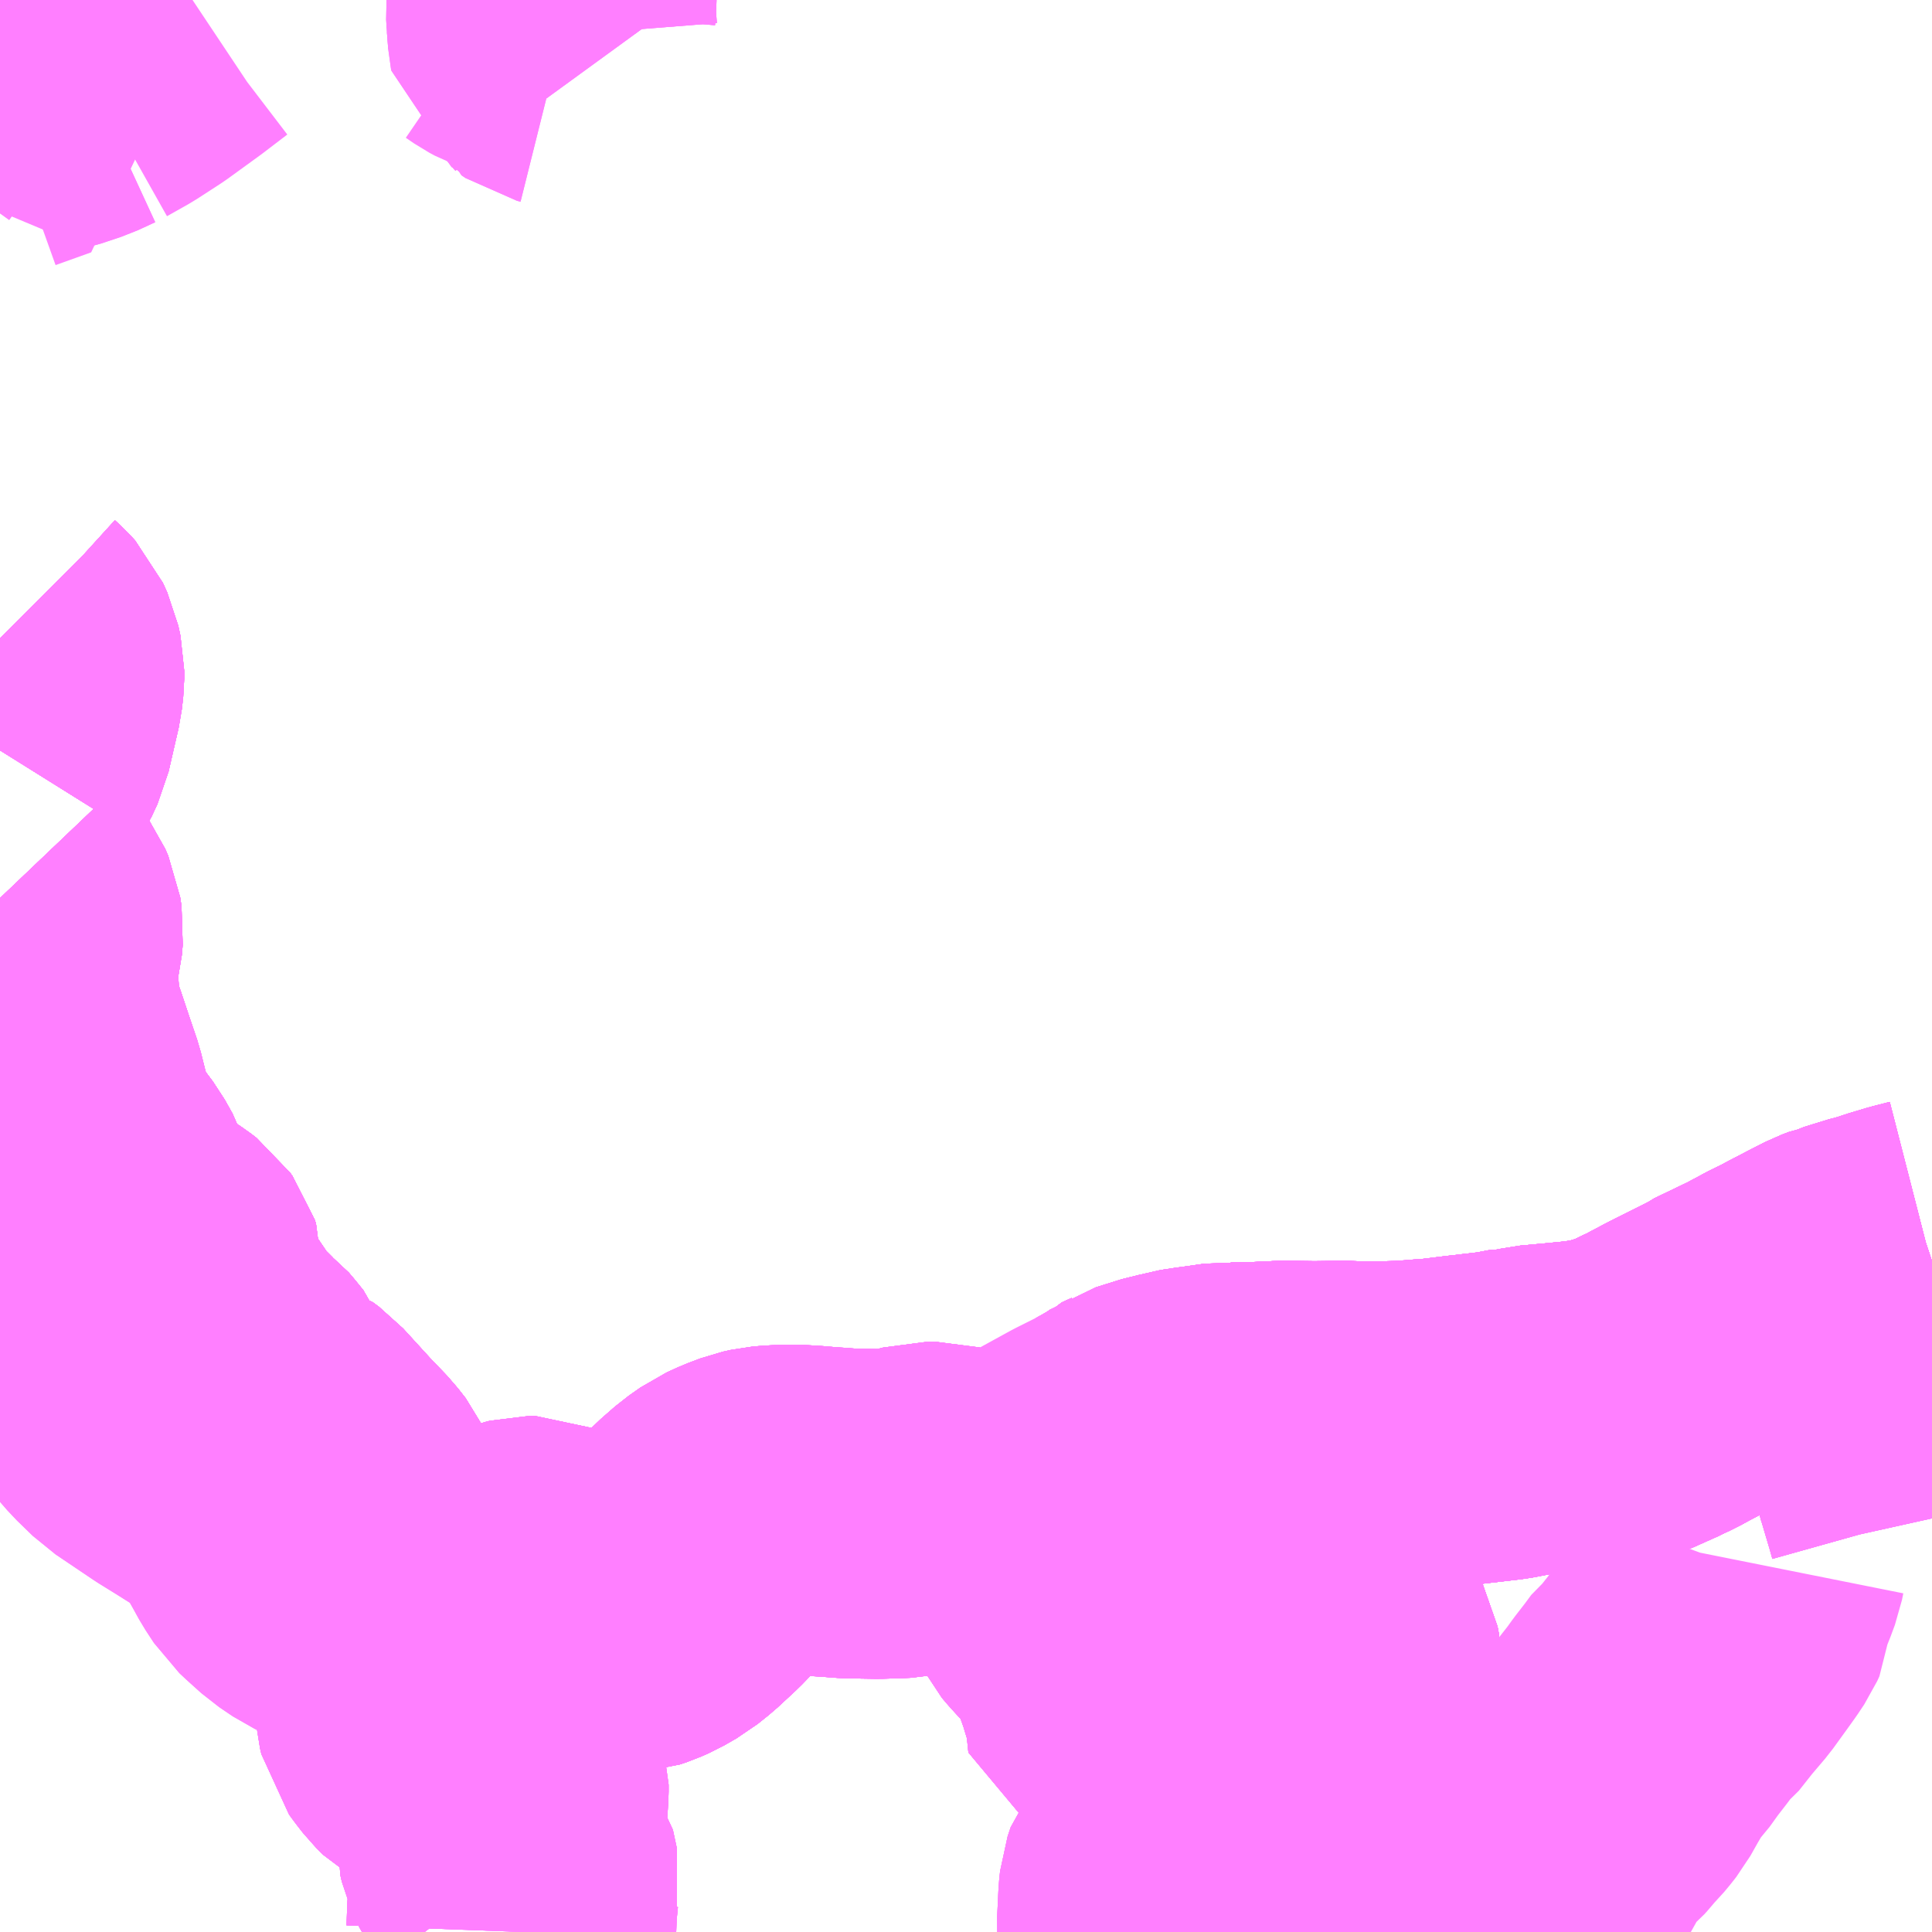 <?xml version="1.0" encoding="UTF-8"?>
<svg  xmlns="http://www.w3.org/2000/svg" xmlns:xlink="http://www.w3.org/1999/xlink" xmlns:go="http://purl.org/svgmap/profile" property="N07_001,N07_002,N07_003,N07_004,N07_005,N07_006,N07_007" viewBox="13253.906 -3436.523 4.395 4.395" go:dataArea="13253.90625 -3436.5234375 4.39453125 4.39453125" >
<globalCoordinateSystem srsName="http://purl.org/crs/84" transform="matrix(100.0,0.0,0.0,-100.0,0.0,0.0)" />
<defs>
 <g id="p0" >
  <circle cx="0.0" cy="0.0" r="3" stroke="green" stroke-width="0.75" vector-effect="non-scaling-stroke" />
 </g>
</defs>
<g fill="none" fill-rule="evenodd" stroke="#FF00FF" stroke-width="0.75" opacity="0.5" vector-effect="non-scaling-stroke" stroke-linejoin="bevel" >
<path content="1,広島電鉄（株）,東方面　クレアライン　八丁堀、広島センター～クレアライン～阿賀駅前,33.0,23.0,23.0," xlink:title="1" d="M13253.906,-3435.071L13253.915,-3435.062L13253.926,-3435.052L13253.935,-3435.042L13253.945,-3435.02L13253.95,-3434.997L13253.95,-3434.979L13253.947,-3434.952L13253.938,-3434.913L13253.924,-3434.852L13253.911,-3434.824L13253.906,-3434.816M13253.906,-3434.48L13253.926,-3434.459L13253.938,-3434.442L13253.945,-3434.426L13253.948,-3434.406L13253.946,-3434.383L13253.938,-3434.351L13253.934,-3434.331L13253.935,-3434.307L13253.94,-3434.238L13253.946,-3434.192L13253.962,-3434.148L13253.98,-3434.094L13253.999,-3434.038L13254.01,-3433.994L13254.021,-3433.954L13254.035,-3433.921L13254.048,-3433.898L13254.057,-3433.882L13254.09,-3433.838L13254.108,-3433.806L13254.117,-3433.778L13254.125,-3433.738L13254.131,-3433.724L13254.142,-3433.711L13254.156,-3433.702L13254.202,-3433.677L13254.248,-3433.647L13254.261,-3433.637L13254.266,-3433.63L13254.269,-3433.621L13254.267,-3433.588L13254.267,-3433.557L13254.271,-3433.54L13254.279,-3433.525L13254.296,-3433.509L13254.334,-3433.478L13254.357,-3433.457L13254.363,-3433.441L13254.371,-3433.424L13254.384,-3433.411L13254.398,-3433.397L13254.413,-3433.386L13254.424,-3433.373L13254.441,-3433.352L13254.446,-3433.339L13254.446,-3433.323L13254.444,-3433.296L13254.447,-3433.286L13254.454,-3433.277L13254.467,-3433.269L13254.484,-3433.264L13254.501,-3433.262L13254.519,-3433.261L13254.531,-3433.259L13254.546,-3433.248L13254.567,-3433.225L13254.609,-3433.179L13254.652,-3433.134L13254.67,-3433.111L13254.683,-3433.083L13254.689,-3433.06L13254.688,-3433.041L13254.687,-3433.016L13254.68,-3432.988L13254.679,-3432.97L13254.678,-3432.96L13254.683,-3432.953L13254.698,-3432.943L13254.727,-3432.93L13254.747,-3432.921L13254.771,-3432.911L13254.828,-3432.891L13254.836,-3432.884L13254.843,-3432.873L13254.847,-3432.862L13254.846,-3432.851L13254.842,-3432.823L13254.841,-3432.813L13254.841,-3432.791L13254.84,-3432.771L13254.844,-3432.755L13254.85,-3432.747L13254.856,-3432.741L13254.86,-3432.729L13254.863,-3432.724L13254.869,-3432.707L13254.873,-3432.698L13254.866,-3432.682L13254.864,-3432.673L13254.861,-3432.651L13254.863,-3432.63L13254.866,-3432.617L13254.877,-3432.602L13254.884,-3432.593L13254.891,-3432.584L13254.906,-3432.569L13254.915,-3432.564L13254.923,-3432.558L13254.933,-3432.553L13254.954,-3432.546L13254.973,-3432.541L13254.997,-3432.531L13255.014,-3432.522L13255.026,-3432.512L13255.038,-3432.497L13255.048,-3432.477L13255.052,-3432.463L13255.052,-3432.447L13255.049,-3432.402L13255.05,-3432.387L13255.047,-3432.365L13255.046,-3432.34L13255.049,-3432.327L13255.053,-3432.318L13255.057,-3432.307L13255.063,-3432.291L13255.07,-3432.282L13255.079,-3432.24L13255.075,-3432.222L13255.071,-3432.182L13255.069,-3432.129"/>
<path content="1,広島電鉄（株）,東方面　クレアライン　呉→八丁堀（高速3号経由）,1.0,0.0,0.0," xlink:title="1" d="M13255.069,-3432.129L13255.071,-3432.182L13255.075,-3432.222L13255.079,-3432.24L13255.07,-3432.282L13255.063,-3432.291L13255.057,-3432.307L13255.053,-3432.318L13255.049,-3432.327L13255.046,-3432.34L13255.047,-3432.365L13255.05,-3432.387L13255.049,-3432.402L13255.052,-3432.447L13255.052,-3432.463L13255.048,-3432.477L13255.038,-3432.497L13255.026,-3432.512L13255.014,-3432.522L13254.997,-3432.531L13254.973,-3432.541L13254.954,-3432.546L13254.933,-3432.553L13254.923,-3432.558L13254.915,-3432.564L13254.906,-3432.569L13254.891,-3432.584L13254.884,-3432.593L13254.877,-3432.602L13254.866,-3432.617L13254.863,-3432.63L13254.861,-3432.651L13254.864,-3432.673L13254.866,-3432.682L13254.873,-3432.698L13254.869,-3432.707L13254.863,-3432.724L13254.86,-3432.729L13254.856,-3432.741L13254.85,-3432.747L13254.844,-3432.755L13254.84,-3432.771L13254.841,-3432.791L13254.841,-3432.813L13254.842,-3432.823L13254.846,-3432.851L13254.847,-3432.862L13254.843,-3432.873L13254.836,-3432.884L13254.828,-3432.891L13254.771,-3432.911L13254.747,-3432.921L13254.727,-3432.93L13254.698,-3432.943L13254.683,-3432.953L13254.678,-3432.96L13254.679,-3432.97L13254.68,-3432.988L13254.687,-3433.016L13254.688,-3433.041L13254.689,-3433.06L13254.683,-3433.083L13254.67,-3433.111L13254.652,-3433.134L13254.609,-3433.179L13254.567,-3433.225L13254.546,-3433.248L13254.531,-3433.259L13254.519,-3433.261L13254.501,-3433.262L13254.484,-3433.264L13254.467,-3433.269L13254.454,-3433.277L13254.447,-3433.286L13254.444,-3433.296L13254.446,-3433.323L13254.446,-3433.339L13254.441,-3433.352L13254.424,-3433.373L13254.413,-3433.386L13254.398,-3433.397L13254.384,-3433.411L13254.371,-3433.424L13254.363,-3433.441L13254.357,-3433.457L13254.334,-3433.478L13254.296,-3433.509L13254.279,-3433.525L13254.271,-3433.54L13254.267,-3433.557L13254.267,-3433.588L13254.269,-3433.621L13254.266,-3433.63L13254.261,-3433.637L13254.248,-3433.647L13254.202,-3433.677L13254.156,-3433.702L13254.142,-3433.711L13254.131,-3433.724L13254.125,-3433.738L13254.117,-3433.778L13254.108,-3433.806L13254.09,-3433.838L13254.057,-3433.882L13254.048,-3433.898L13254.035,-3433.921L13254.021,-3433.954L13254.01,-3433.994L13253.999,-3434.038L13253.98,-3434.094L13253.962,-3434.148L13253.946,-3434.192L13253.94,-3434.238L13253.935,-3434.307L13253.934,-3434.331L13253.938,-3434.351L13253.946,-3434.383L13253.948,-3434.406L13253.945,-3434.426L13253.938,-3434.442L13253.926,-3434.459L13253.906,-3434.48M13253.906,-3434.816L13253.911,-3434.824L13253.924,-3434.852L13253.938,-3434.913L13253.947,-3434.952L13253.95,-3434.979L13253.95,-3434.997L13253.945,-3435.02L13253.935,-3435.042L13253.926,-3435.052L13253.915,-3435.062L13253.906,-3435.071"/>
<path content="1,広島電鉄（株）,東方面　クレアライン（深夜）　八丁堀→呉,1.0,0.0,0.0," xlink:title="1" d="M13253.906,-3435.071L13253.915,-3435.062L13253.926,-3435.052L13253.935,-3435.042L13253.945,-3435.02L13253.95,-3434.997L13253.95,-3434.979L13253.947,-3434.952L13253.938,-3434.913L13253.924,-3434.852L13253.911,-3434.824L13253.906,-3434.816M13253.906,-3434.48L13253.926,-3434.459L13253.938,-3434.442L13253.945,-3434.426L13253.948,-3434.406L13253.946,-3434.383L13253.938,-3434.351L13253.934,-3434.331L13253.935,-3434.307L13253.94,-3434.238L13253.946,-3434.192L13253.962,-3434.148L13253.98,-3434.094L13253.999,-3434.038L13254.01,-3433.994L13254.021,-3433.954L13254.035,-3433.921L13254.048,-3433.898L13254.057,-3433.882L13254.09,-3433.838L13254.108,-3433.806L13254.117,-3433.778L13254.125,-3433.738L13254.131,-3433.724L13254.142,-3433.711L13254.156,-3433.702L13254.202,-3433.677L13254.248,-3433.647L13254.261,-3433.637L13254.266,-3433.63L13254.269,-3433.621L13254.267,-3433.588L13254.267,-3433.557L13254.271,-3433.54L13254.279,-3433.525L13254.296,-3433.509L13254.334,-3433.478L13254.357,-3433.457L13254.363,-3433.441L13254.371,-3433.424L13254.384,-3433.411L13254.398,-3433.397L13254.413,-3433.386L13254.424,-3433.373L13254.441,-3433.352L13254.446,-3433.339L13254.446,-3433.323L13254.444,-3433.296L13254.447,-3433.286L13254.454,-3433.277L13254.467,-3433.269L13254.484,-3433.264L13254.501,-3433.262L13254.519,-3433.261L13254.531,-3433.259L13254.546,-3433.248L13254.567,-3433.225L13254.609,-3433.179L13254.652,-3433.134L13254.67,-3433.111L13254.683,-3433.083L13254.689,-3433.06L13254.688,-3433.041L13254.687,-3433.016L13254.68,-3432.988L13254.679,-3432.97L13254.678,-3432.96L13254.683,-3432.953L13254.698,-3432.943L13254.727,-3432.93L13254.747,-3432.921L13254.771,-3432.911L13254.828,-3432.891L13254.836,-3432.884L13254.843,-3432.873L13254.847,-3432.862L13254.846,-3432.851L13254.842,-3432.823L13254.841,-3432.813L13254.841,-3432.791L13254.84,-3432.771L13254.844,-3432.755L13254.85,-3432.747L13254.856,-3432.741L13254.86,-3432.729L13254.863,-3432.724L13254.869,-3432.707L13254.873,-3432.698L13254.866,-3432.682L13254.864,-3432.673L13254.861,-3432.651L13254.863,-3432.63L13254.866,-3432.617L13254.877,-3432.602L13254.884,-3432.593L13254.891,-3432.584L13254.906,-3432.569L13254.915,-3432.564L13254.923,-3432.558L13254.933,-3432.553L13254.954,-3432.546L13254.973,-3432.541L13254.997,-3432.531L13255.014,-3432.522L13255.026,-3432.512L13255.038,-3432.497L13255.048,-3432.477L13255.052,-3432.463L13255.052,-3432.447L13255.049,-3432.402L13255.05,-3432.387L13255.047,-3432.365L13255.046,-3432.34L13255.049,-3432.327L13255.053,-3432.318L13255.057,-3432.307L13255.063,-3432.291L13255.07,-3432.282L13255.079,-3432.24L13255.075,-3432.222L13255.071,-3432.182L13255.069,-3432.129"/>
<path content="1,広島電鉄（株）,東方面　呉地橋海田線　南海田～熊野営業所・浄水場前～呉地橋,2.0,0.0,0.0," xlink:title="1" d="M13257.868,-3432.972L13257.865,-3432.957L13257.855,-3432.93L13257.846,-3432.909L13257.842,-3432.896L13257.841,-3432.88L13257.84,-3432.865L13257.835,-3432.854L13257.821,-3432.833L13257.806,-3432.812L13257.772,-3432.765L13257.738,-3432.725L13257.704,-3432.682L13257.691,-3432.672L13257.674,-3432.649L13257.65,-3432.618L13257.627,-3432.586L13257.611,-3432.569L13257.596,-3432.546L13257.579,-3432.517L13257.561,-3432.485L13257.55,-3432.471L13257.54,-3432.459L13257.531,-3432.45L13257.523,-3432.439L13257.511,-3432.427L13257.499,-3432.413L13257.484,-3432.401L13257.474,-3432.389L13257.463,-3432.372L13257.455,-3432.344L13257.444,-3432.332L13257.423,-3432.339L13257.409,-3432.333L13257.408,-3432.331L13257.389,-3432.302L13257.376,-3432.288L13257.357,-3432.274L13257.336,-3432.265L13257.296,-3432.251L13257.25,-3432.241L13257.18,-3432.233L13257.063,-3432.222L13257.03,-3432.219L13257.012,-3432.22L13256.993,-3432.224L13256.964,-3432.242L13256.904,-3432.288L13256.877,-3432.307L13256.849,-3432.34L13256.819,-3432.378L13256.865,-3432.403L13256.885,-3432.415L13256.892,-3432.42L13256.902,-3432.434L13256.91,-3432.447L13256.915,-3432.463L13256.918,-3432.483L13256.918,-3432.495L13256.927,-3432.538L13256.929,-3432.558L13256.934,-3432.61L13256.936,-3432.631L13256.941,-3432.661L13256.944,-3432.678L13256.947,-3432.724L13256.947,-3432.738L13256.944,-3432.754L13256.936,-3432.769L13256.928,-3432.785L13256.899,-3432.831L13256.883,-3432.847L13256.878,-3432.86L13256.847,-3432.906L13256.8,-3432.972L13256.791,-3432.984L13256.761,-3433.026L13256.746,-3433.05L13256.73,-3433.069L13256.723,-3433.087L13256.713,-3433.1L13256.697,-3433.124L13256.686,-3433.131L13256.669,-3433.137L13256.661,-3433.142L13256.645,-3433.144L13256.634,-3433.148L13256.613,-3433.154L13256.596,-3433.159L13256.585,-3433.161L13256.542,-3433.17L13256.532,-3433.173L13256.488,-3433.183"/>
<path content="1,広島電鉄（株）,東方面　呉地橋海田線　南海田～熊野営業所・浄水場前～呉地橋,2.0,0.0,0.0," xlink:title="1" d="M13256.488,-3433.183L13256.48,-3433.159"/>
<path content="1,広島電鉄（株）,東方面　呉地橋海田線　南海田～熊野営業所・浄水場前～呉地橋,2.0,0.0,0.0," xlink:title="1" d="M13256.488,-3433.183L13256.447,-3433.198L13256.385,-3433.167L13256.334,-3433.139L13256.303,-3433.122L13256.264,-3433.099L13256.234,-3433.079L13256.196,-3433.049L13256.166,-3433.059L13256.122,-3433.073L13256.089,-3433.082L13256.062,-3433.089L13256.039,-3433.095L13256.025,-3433.095L13256.011,-3433.095L13255.996,-3433.091L13255.977,-3433.084L13255.962,-3433.081L13255.939,-3433.08L13255.903,-3433.079L13255.839,-3433.08L13255.799,-3433.083L13255.783,-3433.084L13255.748,-3433.087L13255.714,-3433.089L13255.673,-3433.088L13255.65,-3433.086L13255.632,-3433.082L13255.603,-3433.071L13255.579,-3433.06L13255.552,-3433.041L13255.52,-3433.013L13255.461,-3432.952L13255.42,-3432.914L13255.395,-3432.894L13255.367,-3432.878L13255.349,-3432.87L13255.334,-3432.865L13255.32,-3432.864L13255.301,-3432.867L13255.28,-3432.87L13255.263,-3432.87L13255.244,-3432.869L13255.223,-3432.864L13255.199,-3432.856L13255.185,-3432.854L13255.173,-3432.855L13255.162,-3432.859L13255.154,-3432.866L13255.149,-3432.876L13255.145,-3432.888L13255.14,-3432.907L13255.137,-3432.915L13255.132,-3432.923L13255.123,-3432.927L13255.111,-3432.927L13255.099,-3432.924L13255.089,-3432.919L13255.081,-3432.913L13255.076,-3432.904L13255.075,-3432.895L13255.077,-3432.88L13255.08,-3432.868L13255.079,-3432.858L13255.072,-3432.85L13255.063,-3432.841L13255.044,-3432.829L13255.029,-3432.82L13255.017,-3432.814L13255.009,-3432.811L13254.996,-3432.813L13254.981,-3432.817L13254.971,-3432.822L13254.96,-3432.825L13254.949,-3432.826L13254.936,-3432.825L13254.924,-3432.823L13254.912,-3432.818L13254.901,-3432.81L13254.892,-3432.8L13254.888,-3432.789L13254.89,-3432.777L13254.898,-3432.752L13254.906,-3432.728L13254.908,-3432.714L13254.906,-3432.704L13254.897,-3432.698L13254.887,-3432.695L13254.873,-3432.698L13254.869,-3432.707L13254.863,-3432.724L13254.86,-3432.729L13254.856,-3432.741L13254.85,-3432.747L13254.844,-3432.755L13254.84,-3432.771L13254.841,-3432.791L13254.841,-3432.813L13254.842,-3432.823L13254.846,-3432.851L13254.847,-3432.862L13254.843,-3432.873L13254.836,-3432.884L13254.828,-3432.891L13254.771,-3432.911L13254.747,-3432.921L13254.727,-3432.93L13254.698,-3432.943L13254.683,-3432.953L13254.678,-3432.96L13254.679,-3432.97L13254.68,-3432.988L13254.687,-3433.016L13254.688,-3433.041L13254.689,-3433.06L13254.683,-3433.083L13254.67,-3433.111L13254.652,-3433.134L13254.609,-3433.179L13254.567,-3433.225L13254.546,-3433.248L13254.531,-3433.259L13254.519,-3433.261L13254.501,-3433.262L13254.484,-3433.264L13254.467,-3433.269L13254.454,-3433.277L13254.447,-3433.286L13254.444,-3433.296L13254.446,-3433.323L13254.446,-3433.339L13254.441,-3433.352L13254.424,-3433.373L13254.413,-3433.386L13254.398,-3433.397L13254.384,-3433.411L13254.371,-3433.424L13254.363,-3433.441L13254.357,-3433.457L13254.334,-3433.478L13254.296,-3433.509L13254.279,-3433.525L13254.271,-3433.54L13254.267,-3433.557L13254.267,-3433.588L13254.269,-3433.621L13254.266,-3433.63L13254.261,-3433.637L13254.248,-3433.647L13254.202,-3433.677L13254.156,-3433.702L13254.142,-3433.711L13254.131,-3433.724L13254.125,-3433.738L13254.117,-3433.778L13254.108,-3433.806L13254.09,-3433.838L13254.057,-3433.882L13254.048,-3433.898L13254.035,-3433.921L13254.021,-3433.954L13254.01,-3433.994L13253.999,-3434.038L13253.98,-3434.094L13253.962,-3434.148L13253.946,-3434.192L13253.94,-3434.238L13253.935,-3434.307L13253.934,-3434.331L13253.938,-3434.351L13253.946,-3434.383L13253.948,-3434.406L13253.945,-3434.426L13253.938,-3434.442L13253.926,-3434.459L13253.906,-3434.48M13253.906,-3434.816L13253.911,-3434.824L13253.924,-3434.852L13253.938,-3434.913L13253.947,-3434.952L13253.95,-3434.979L13253.95,-3434.997L13253.945,-3435.02L13253.935,-3435.042L13253.926,-3435.052L13253.915,-3435.062L13253.906,-3435.071"/>
<path content="1,広島電鉄（株）,東方面　熊野海田線　南海田～矢野駅前・団地西入口～熊野車庫前,18.0,13.5,12.5," xlink:title="1" d="M13256.488,-3433.183L13256.48,-3433.159"/>
<path content="1,広島電鉄（株）,東方面　熊野海田線　南海田～矢野駅前・団地西入口～熊野車庫前,18.0,13.5,12.5," xlink:title="1" d="M13256.488,-3433.183L13256.532,-3433.173L13256.542,-3433.17L13256.585,-3433.161L13256.596,-3433.159L13256.613,-3433.154L13256.634,-3433.148L13256.645,-3433.144L13256.661,-3433.142L13256.669,-3433.137L13256.686,-3433.131L13256.697,-3433.124L13256.713,-3433.1L13256.723,-3433.087L13256.73,-3433.069L13256.746,-3433.05L13256.761,-3433.026L13256.791,-3432.984L13256.8,-3432.972L13256.847,-3432.906L13256.878,-3432.86L13256.883,-3432.847L13256.899,-3432.831L13256.928,-3432.785L13256.936,-3432.769L13256.944,-3432.754L13256.947,-3432.738L13256.947,-3432.724L13256.944,-3432.678L13256.941,-3432.661L13256.936,-3432.631L13256.934,-3432.61L13256.929,-3432.558L13256.927,-3432.538L13256.918,-3432.495L13256.918,-3432.483L13256.883,-3432.487L13256.836,-3432.49L13256.8,-3432.491L13256.752,-3432.493L13256.726,-3432.494L13256.7,-3432.497L13256.681,-3432.5L13256.661,-3432.505L13256.636,-3432.515L13256.612,-3432.527L13256.575,-3432.542L13256.52,-3432.564L13256.482,-3432.575L13256.479,-3432.604L13256.477,-3432.63L13256.468,-3432.666L13256.454,-3432.712L13256.437,-3432.76L13256.428,-3432.787L13256.422,-3432.8L13256.414,-3432.813L13256.401,-3432.83L13256.377,-3432.856L13256.346,-3432.89L13256.335,-3432.903L13256.327,-3432.919L13256.324,-3432.93L13256.318,-3432.955L13256.311,-3432.972L13256.3,-3432.988L13256.283,-3433.002L13256.257,-3433.021L13256.226,-3433.038L13256.196,-3433.049L13256.166,-3433.059L13256.122,-3433.073L13256.089,-3433.082L13256.062,-3433.089L13256.039,-3433.095L13256.025,-3433.095L13256.011,-3433.095L13255.996,-3433.091L13255.977,-3433.084L13255.962,-3433.081L13255.939,-3433.08L13255.903,-3433.079L13255.839,-3433.08L13255.799,-3433.083L13255.783,-3433.084L13255.748,-3433.087L13255.714,-3433.089L13255.673,-3433.088L13255.65,-3433.086L13255.632,-3433.082L13255.603,-3433.071L13255.579,-3433.06L13255.552,-3433.041L13255.52,-3433.013L13255.461,-3432.952L13255.42,-3432.914L13255.395,-3432.894L13255.367,-3432.878L13255.349,-3432.87L13255.334,-3432.865L13255.32,-3432.864L13255.301,-3432.867L13255.28,-3432.87L13255.263,-3432.87L13255.244,-3432.869L13255.223,-3432.864L13255.199,-3432.856L13255.185,-3432.854L13255.173,-3432.855L13255.162,-3432.859L13255.154,-3432.866L13255.149,-3432.876L13255.145,-3432.888L13255.14,-3432.907L13255.137,-3432.915L13255.132,-3432.923L13255.123,-3432.927L13255.111,-3432.927L13255.099,-3432.924L13255.089,-3432.919L13255.081,-3432.913L13255.076,-3432.904L13255.075,-3432.895L13255.077,-3432.88L13255.08,-3432.868L13255.079,-3432.858L13255.072,-3432.85L13255.063,-3432.841L13255.044,-3432.829L13255.029,-3432.82L13255.017,-3432.814L13255.009,-3432.811L13254.996,-3432.813L13254.981,-3432.817L13254.971,-3432.822L13254.96,-3432.825L13254.949,-3432.826L13254.936,-3432.825L13254.924,-3432.823L13254.912,-3432.818L13254.901,-3432.81L13254.892,-3432.8L13254.888,-3432.789L13254.89,-3432.777L13254.898,-3432.752L13254.906,-3432.728L13254.908,-3432.714L13254.906,-3432.704L13254.897,-3432.698L13254.887,-3432.695L13254.873,-3432.698L13254.869,-3432.707L13254.863,-3432.724L13254.86,-3432.729L13254.856,-3432.741L13254.85,-3432.747L13254.844,-3432.755L13254.84,-3432.771L13254.841,-3432.791L13254.841,-3432.813L13254.842,-3432.823L13254.846,-3432.851L13254.847,-3432.862L13254.843,-3432.873L13254.836,-3432.884L13254.828,-3432.891L13254.771,-3432.911L13254.747,-3432.921L13254.727,-3432.93L13254.698,-3432.943L13254.683,-3432.953L13254.678,-3432.96L13254.679,-3432.97L13254.68,-3432.988L13254.687,-3433.016L13254.688,-3433.041L13254.689,-3433.06L13254.683,-3433.083L13254.67,-3433.111L13254.652,-3433.134L13254.609,-3433.179L13254.567,-3433.225L13254.546,-3433.248L13254.531,-3433.259L13254.519,-3433.261L13254.501,-3433.262L13254.484,-3433.264L13254.467,-3433.269L13254.454,-3433.277L13254.447,-3433.286L13254.444,-3433.296L13254.446,-3433.323L13254.446,-3433.339L13254.441,-3433.352L13254.424,-3433.373L13254.413,-3433.386L13254.398,-3433.397L13254.384,-3433.411L13254.371,-3433.424L13254.363,-3433.441L13254.357,-3433.457L13254.334,-3433.478L13254.296,-3433.509L13254.279,-3433.525L13254.271,-3433.54L13254.267,-3433.557L13254.267,-3433.588L13254.269,-3433.621L13254.266,-3433.63L13254.261,-3433.637L13254.248,-3433.647L13254.202,-3433.677L13254.156,-3433.702L13254.142,-3433.711L13254.131,-3433.724L13254.125,-3433.738L13254.117,-3433.778L13254.108,-3433.806L13254.09,-3433.838L13254.057,-3433.882L13254.048,-3433.898L13254.035,-3433.921L13254.021,-3433.954L13254.01,-3433.994L13253.999,-3434.038L13253.98,-3434.094L13253.962,-3434.148L13253.946,-3434.192L13253.94,-3434.238L13253.935,-3434.307L13253.934,-3434.331L13253.938,-3434.351L13253.946,-3434.383L13253.948,-3434.406L13253.945,-3434.426L13253.938,-3434.442L13253.926,-3434.459L13253.906,-3434.48M13253.906,-3434.816L13253.911,-3434.824L13253.924,-3434.852L13253.938,-3434.913L13253.947,-3434.952L13253.95,-3434.979L13253.95,-3434.997L13253.945,-3435.02L13253.935,-3435.042L13253.926,-3435.052L13253.915,-3435.062L13253.906,-3435.071"/>
<path content="1,広島電鉄（株）,東方面　熊野海田線　南海田～矢野駅前・団地西入口～熊野車庫前,18.0,13.5,12.5," xlink:title="1" d="M13258.301,-3433.654L13258.298,-3433.653L13258.259,-3433.643L13258.219,-3433.631L13258.205,-3433.626L13258.174,-3433.617L13258.158,-3433.613L13258.149,-3433.611L13258.119,-3433.599L13258.108,-3433.597L13258.092,-3433.591L13258.053,-3433.571L13258.005,-3433.546L13257.989,-3433.537L13257.969,-3433.528L13257.915,-3433.499L13257.888,-3433.486L13257.868,-3433.479L13257.844,-3433.464L13257.815,-3433.449L13257.779,-3433.431L13257.763,-3433.423L13257.739,-3433.411L13257.703,-3433.392L13257.685,-3433.382L13257.665,-3433.373L13257.643,-3433.362L13257.634,-3433.357L13257.608,-3433.348L13257.586,-3433.342L13257.565,-3433.335L13257.549,-3433.333L13257.523,-3433.328L13257.495,-3433.325L13257.454,-3433.321L13257.399,-3433.316L13257.373,-3433.31L13257.365,-3433.311L13257.323,-3433.303L13257.28,-3433.298L13257.237,-3433.293L13257.196,-3433.288L13257.181,-3433.286L13257.153,-3433.284L13257.115,-3433.281L13257.104,-3433.28L13257.067,-3433.279L13257.02,-3433.278L13256.983,-3433.279L13256.972,-3433.28L13256.896,-3433.279L13256.825,-3433.28L13256.809,-3433.279L13256.784,-3433.278L13256.764,-3433.277L13256.713,-3433.276L13256.699,-3433.277L13256.685,-3433.275L13256.643,-3433.269L13256.635,-3433.268L13256.602,-3433.263L13256.589,-3433.259L13256.548,-3433.249L13256.535,-3433.244L13256.509,-3433.236L13256.499,-3433.229L13256.477,-3433.219L13256.47,-3433.211L13256.447,-3433.198L13256.488,-3433.183"/>
<path content="1,広島電鉄（株）,東方面　熊野線①（向洋・海田・矢野（旧道）経由）広島バスセンター～南海田・熊野営業所～熊野車庫前,11.5,13.5,12.5," xlink:title="1" d="M13256.488,-3433.183L13256.48,-3433.159"/>
<path content="1,広島電鉄（株）,東方面　熊野線①（向洋・海田・矢野（旧道）経由）広島バスセンター～南海田・熊野営業所～熊野車庫前,11.5,13.5,12.5," xlink:title="1" d="M13256.488,-3433.183L13256.447,-3433.198L13256.47,-3433.211L13256.477,-3433.219L13256.499,-3433.229L13256.509,-3433.236L13256.535,-3433.244L13256.548,-3433.249L13256.589,-3433.259L13256.602,-3433.263L13256.635,-3433.268L13256.643,-3433.269L13256.685,-3433.275L13256.699,-3433.277L13256.713,-3433.276L13256.764,-3433.277L13256.784,-3433.278L13256.809,-3433.279L13256.825,-3433.28L13256.896,-3433.279L13256.972,-3433.28L13256.983,-3433.279L13257.02,-3433.278L13257.067,-3433.279L13257.104,-3433.28L13257.115,-3433.281L13257.153,-3433.284L13257.181,-3433.286L13257.196,-3433.288L13257.237,-3433.293L13257.28,-3433.298L13257.323,-3433.303L13257.365,-3433.311L13257.373,-3433.31L13257.399,-3433.316L13257.454,-3433.321L13257.495,-3433.325L13257.523,-3433.328L13257.549,-3433.333L13257.565,-3433.335L13257.586,-3433.342L13257.608,-3433.348L13257.634,-3433.357L13257.643,-3433.362L13257.665,-3433.373L13257.685,-3433.382L13257.703,-3433.392L13257.739,-3433.411L13257.763,-3433.423L13257.779,-3433.431L13257.815,-3433.449L13257.844,-3433.464L13257.868,-3433.479L13257.888,-3433.486L13257.915,-3433.499L13257.969,-3433.528L13257.989,-3433.537L13258.005,-3433.546L13258.053,-3433.571L13258.092,-3433.591L13258.108,-3433.597L13258.119,-3433.599L13258.149,-3433.611L13258.158,-3433.613L13258.174,-3433.617L13258.205,-3433.626L13258.219,-3433.631L13258.259,-3433.643L13258.298,-3433.653L13258.301,-3433.654"/>
<path content="1,広島電鉄（株）,東方面　熊野線①（向洋・海田・矢野（旧道）経由）広島バスセンター～南海田・熊野営業所～熊野車庫前,11.5,13.5,12.5," xlink:title="1" d="M13253.906,-3435.071L13253.915,-3435.062L13253.926,-3435.052L13253.935,-3435.042L13253.945,-3435.02L13253.95,-3434.997L13253.95,-3434.979L13253.947,-3434.952L13253.938,-3434.913L13253.924,-3434.852L13253.911,-3434.824L13253.906,-3434.816M13253.906,-3434.48L13253.926,-3434.459L13253.938,-3434.442L13253.945,-3434.426L13253.948,-3434.406L13253.946,-3434.383L13253.938,-3434.351L13253.934,-3434.331L13253.935,-3434.307L13253.94,-3434.238L13253.946,-3434.192L13253.962,-3434.148L13253.98,-3434.094L13253.999,-3434.038L13254.01,-3433.994L13254.021,-3433.954L13254.035,-3433.921L13254.048,-3433.898L13254.057,-3433.882L13254.09,-3433.838L13254.108,-3433.806L13254.117,-3433.778L13254.125,-3433.738L13254.131,-3433.724L13254.142,-3433.711L13254.156,-3433.702L13254.202,-3433.677L13254.248,-3433.647L13254.261,-3433.637L13254.266,-3433.63L13254.269,-3433.621L13254.267,-3433.588L13254.267,-3433.557L13254.271,-3433.54L13254.279,-3433.525L13254.296,-3433.509L13254.334,-3433.478L13254.357,-3433.457L13254.363,-3433.441L13254.371,-3433.424L13254.384,-3433.411L13254.398,-3433.397L13254.413,-3433.386L13254.424,-3433.373L13254.441,-3433.352L13254.446,-3433.339L13254.446,-3433.323L13254.444,-3433.296L13254.447,-3433.286L13254.454,-3433.277L13254.467,-3433.269L13254.484,-3433.264L13254.501,-3433.262L13254.519,-3433.261L13254.531,-3433.259L13254.546,-3433.248L13254.567,-3433.225L13254.609,-3433.179L13254.652,-3433.134L13254.67,-3433.111L13254.683,-3433.083L13254.689,-3433.06L13254.688,-3433.041L13254.687,-3433.016L13254.68,-3432.988L13254.679,-3432.97L13254.678,-3432.96L13254.683,-3432.953L13254.698,-3432.943L13254.727,-3432.93L13254.747,-3432.921L13254.771,-3432.911L13254.828,-3432.891L13254.836,-3432.884L13254.843,-3432.873L13254.847,-3432.862L13254.846,-3432.851L13254.842,-3432.823L13254.841,-3432.813L13254.841,-3432.791L13254.84,-3432.771L13254.844,-3432.755L13254.85,-3432.747L13254.856,-3432.741L13254.86,-3432.729L13254.863,-3432.724L13254.869,-3432.707L13254.873,-3432.698L13254.887,-3432.695L13254.897,-3432.698L13254.906,-3432.704L13254.908,-3432.714L13254.906,-3432.728L13254.898,-3432.752L13254.89,-3432.777L13254.888,-3432.789L13254.892,-3432.8L13254.901,-3432.81L13254.912,-3432.818L13254.924,-3432.823L13254.936,-3432.825L13254.949,-3432.826L13254.96,-3432.825L13254.971,-3432.822L13254.981,-3432.817L13254.996,-3432.813L13255.009,-3432.811L13255.017,-3432.814L13255.029,-3432.82L13255.044,-3432.829L13255.063,-3432.841L13255.072,-3432.85L13255.079,-3432.858L13255.08,-3432.868L13255.077,-3432.88L13255.075,-3432.895L13255.076,-3432.904L13255.081,-3432.913L13255.089,-3432.919L13255.099,-3432.924L13255.111,-3432.927L13255.123,-3432.927L13255.132,-3432.923L13255.137,-3432.915L13255.14,-3432.907L13255.145,-3432.888L13255.149,-3432.876L13255.154,-3432.866L13255.162,-3432.859L13255.173,-3432.855L13255.185,-3432.854L13255.199,-3432.856L13255.223,-3432.864L13255.244,-3432.869L13255.263,-3432.87L13255.28,-3432.87L13255.301,-3432.867L13255.32,-3432.864L13255.334,-3432.865L13255.349,-3432.87L13255.367,-3432.878L13255.395,-3432.894L13255.42,-3432.914L13255.461,-3432.952L13255.52,-3433.013L13255.552,-3433.041L13255.579,-3433.06L13255.603,-3433.071L13255.632,-3433.082L13255.65,-3433.086L13255.673,-3433.088L13255.714,-3433.089L13255.748,-3433.087L13255.783,-3433.084L13255.799,-3433.083L13255.839,-3433.08L13255.903,-3433.079L13255.939,-3433.08L13255.962,-3433.081L13255.977,-3433.084L13255.996,-3433.091L13256.011,-3433.095L13256.025,-3433.095L13256.039,-3433.095L13256.062,-3433.089L13256.089,-3433.082L13256.122,-3433.073L13256.166,-3433.059L13256.196,-3433.049L13256.226,-3433.038L13256.257,-3433.021L13256.283,-3433.002L13256.3,-3432.988L13256.311,-3432.972L13256.318,-3432.955L13256.324,-3432.93L13256.327,-3432.919L13256.335,-3432.903L13256.346,-3432.89L13256.377,-3432.856L13256.401,-3432.83L13256.414,-3432.813L13256.422,-3432.8L13256.428,-3432.787L13256.437,-3432.76L13256.454,-3432.712L13256.468,-3432.666L13256.477,-3432.63L13256.479,-3432.604L13256.482,-3432.575L13256.52,-3432.564L13256.575,-3432.542L13256.612,-3432.527L13256.636,-3432.515L13256.661,-3432.505L13256.681,-3432.5L13256.7,-3432.497L13256.726,-3432.494L13256.752,-3432.493L13256.8,-3432.491L13256.836,-3432.49L13256.883,-3432.487L13256.918,-3432.483L13256.918,-3432.495L13256.927,-3432.538L13256.929,-3432.558L13256.934,-3432.61L13256.936,-3432.631L13256.941,-3432.661L13256.944,-3432.678L13256.947,-3432.724L13256.947,-3432.738L13256.944,-3432.754L13256.936,-3432.769L13256.928,-3432.785L13256.899,-3432.831L13256.883,-3432.847L13256.878,-3432.86L13256.847,-3432.906L13256.8,-3432.972L13256.791,-3432.984L13256.761,-3433.026L13256.746,-3433.05L13256.73,-3433.069L13256.723,-3433.087L13256.713,-3433.1L13256.697,-3433.124L13256.686,-3433.131L13256.669,-3433.137L13256.661,-3433.142L13256.645,-3433.144L13256.634,-3433.148L13256.613,-3433.154L13256.596,-3433.159L13256.585,-3433.161L13256.542,-3433.17L13256.532,-3433.173L13256.488,-3433.183"/>
<path content="1,広島電鉄（株）,東方面　熊野線②（東雲・広熊道路）広島バスセンター～柞木・矢野ニュータウン～熊野車庫前,19.0,11.5,11.5," xlink:title="1" d="M13256.488,-3433.183L13256.48,-3433.159"/>
<path content="1,広島電鉄（株）,東方面　熊野線②（東雲・広熊道路）広島バスセンター～柞木・矢野ニュータウン～熊野車庫前,19.0,11.5,11.5," xlink:title="1" d="M13256.488,-3433.183L13256.447,-3433.198L13256.47,-3433.211L13256.477,-3433.219L13256.499,-3433.229L13256.509,-3433.236L13256.535,-3433.244L13256.548,-3433.249L13256.589,-3433.259L13256.602,-3433.263L13256.635,-3433.268L13256.643,-3433.269L13256.685,-3433.275L13256.699,-3433.277L13256.713,-3433.276L13256.764,-3433.277L13256.784,-3433.278L13256.809,-3433.279L13256.825,-3433.28L13256.896,-3433.279L13256.972,-3433.28L13256.983,-3433.279L13257.02,-3433.278L13257.067,-3433.279L13257.104,-3433.28L13257.115,-3433.281L13257.153,-3433.284L13257.181,-3433.286L13257.196,-3433.288L13257.237,-3433.293L13257.28,-3433.298L13257.323,-3433.303L13257.365,-3433.311L13257.373,-3433.31L13257.399,-3433.316L13257.454,-3433.321L13257.495,-3433.325L13257.523,-3433.328L13257.549,-3433.333L13257.565,-3433.335L13257.586,-3433.342L13257.608,-3433.348L13257.634,-3433.357L13257.643,-3433.362L13257.665,-3433.373L13257.685,-3433.382L13257.703,-3433.392L13257.739,-3433.411L13257.763,-3433.423L13257.779,-3433.431L13257.815,-3433.449L13257.844,-3433.464L13257.868,-3433.479L13257.888,-3433.486L13257.915,-3433.499L13257.969,-3433.528L13257.989,-3433.537L13258.005,-3433.546L13258.053,-3433.571L13258.092,-3433.591L13258.108,-3433.597L13258.119,-3433.599L13258.149,-3433.611L13258.158,-3433.613L13258.174,-3433.617L13258.205,-3433.626L13258.219,-3433.631L13258.259,-3433.643L13258.298,-3433.653L13258.301,-3433.654"/>
<path content="1,広島電鉄（株）,東方面　熊野線②（東雲・広熊道路）広島バスセンター～柞木・矢野ニュータウン～熊野車庫前,19.0,11.5,11.5," xlink:title="1" d="M13253.906,-3433.85L13253.911,-3433.848L13253.93,-3433.845L13253.955,-3433.847L13253.993,-3433.859L13254.057,-3433.882L13254.09,-3433.838L13254.108,-3433.806L13254.117,-3433.778L13254.125,-3433.738L13254.131,-3433.724L13254.142,-3433.711L13254.156,-3433.702L13254.202,-3433.677L13254.248,-3433.647L13254.261,-3433.637L13254.266,-3433.63L13254.269,-3433.621L13254.267,-3433.588L13254.267,-3433.557L13254.271,-3433.54L13254.279,-3433.525L13254.296,-3433.509L13254.334,-3433.478L13254.357,-3433.457L13254.363,-3433.441L13254.371,-3433.424L13254.384,-3433.411L13254.398,-3433.397L13254.413,-3433.386L13254.424,-3433.373L13254.441,-3433.352L13254.446,-3433.339L13254.446,-3433.323L13254.444,-3433.296L13254.447,-3433.286L13254.454,-3433.277L13254.467,-3433.269L13254.484,-3433.264L13254.501,-3433.262L13254.519,-3433.261L13254.531,-3433.259L13254.546,-3433.248L13254.567,-3433.225L13254.609,-3433.179L13254.652,-3433.134L13254.67,-3433.111L13254.683,-3433.083L13254.689,-3433.06L13254.688,-3433.041L13254.687,-3433.016L13254.68,-3432.988L13254.679,-3432.97L13254.678,-3432.96L13254.683,-3432.953L13254.698,-3432.943L13254.727,-3432.93L13254.747,-3432.921L13254.771,-3432.911L13254.828,-3432.891L13254.836,-3432.884L13254.843,-3432.873L13254.847,-3432.862L13254.846,-3432.851L13254.842,-3432.823L13254.841,-3432.813L13254.841,-3432.791L13254.84,-3432.771L13254.844,-3432.755L13254.85,-3432.747L13254.856,-3432.741L13254.86,-3432.729L13254.863,-3432.724L13254.869,-3432.707L13254.873,-3432.698L13254.887,-3432.695L13254.897,-3432.698L13254.906,-3432.704L13254.908,-3432.714L13254.906,-3432.728L13254.898,-3432.752L13254.89,-3432.777L13254.888,-3432.789L13254.892,-3432.8L13254.901,-3432.81L13254.912,-3432.818L13254.924,-3432.823L13254.936,-3432.825L13254.949,-3432.826L13254.96,-3432.825L13254.971,-3432.822L13254.981,-3432.817L13254.996,-3432.813L13255.009,-3432.811L13255.017,-3432.814L13255.029,-3432.82L13255.044,-3432.829L13255.063,-3432.841L13255.072,-3432.85L13255.079,-3432.858L13255.08,-3432.868L13255.077,-3432.88L13255.075,-3432.895L13255.076,-3432.904L13255.081,-3432.913L13255.089,-3432.919L13255.099,-3432.924L13255.111,-3432.927L13255.123,-3432.927L13255.132,-3432.923L13255.137,-3432.915L13255.14,-3432.907L13255.145,-3432.888L13255.149,-3432.876L13255.154,-3432.866L13255.162,-3432.859L13255.173,-3432.855L13255.185,-3432.854L13255.199,-3432.856L13255.223,-3432.864L13255.244,-3432.869L13255.263,-3432.87L13255.28,-3432.87L13255.301,-3432.867L13255.32,-3432.864L13255.334,-3432.865L13255.349,-3432.87L13255.367,-3432.878L13255.395,-3432.894L13255.42,-3432.914L13255.461,-3432.952L13255.52,-3433.013L13255.552,-3433.041L13255.579,-3433.06L13255.603,-3433.071L13255.632,-3433.082L13255.65,-3433.086L13255.673,-3433.088L13255.714,-3433.089L13255.748,-3433.087L13255.783,-3433.084L13255.799,-3433.083L13255.839,-3433.08L13255.903,-3433.079L13255.939,-3433.08L13255.962,-3433.081L13255.977,-3433.084L13255.996,-3433.091L13256.011,-3433.095L13256.025,-3433.095L13256.039,-3433.095L13256.062,-3433.089L13256.089,-3433.082L13256.122,-3433.073L13256.166,-3433.059L13256.196,-3433.049L13256.226,-3433.038L13256.257,-3433.021L13256.283,-3433.002L13256.3,-3432.988L13256.311,-3432.972L13256.318,-3432.955L13256.324,-3432.93L13256.327,-3432.919L13256.335,-3432.903L13256.346,-3432.89L13256.377,-3432.856L13256.401,-3432.83L13256.414,-3432.813L13256.422,-3432.8L13256.428,-3432.787L13256.437,-3432.76L13256.454,-3432.712L13256.468,-3432.666L13256.477,-3432.63L13256.479,-3432.604L13256.482,-3432.575L13256.52,-3432.564L13256.575,-3432.542L13256.612,-3432.527L13256.636,-3432.515L13256.661,-3432.505L13256.681,-3432.5L13256.7,-3432.497L13256.726,-3432.494L13256.752,-3432.493L13256.8,-3432.491L13256.836,-3432.49L13256.883,-3432.487L13256.918,-3432.483L13256.918,-3432.495L13256.927,-3432.538L13256.929,-3432.558L13256.934,-3432.61L13256.936,-3432.631L13256.941,-3432.661L13256.944,-3432.678L13256.947,-3432.724L13256.947,-3432.738L13256.944,-3432.754L13256.936,-3432.769L13256.928,-3432.785L13256.899,-3432.831L13256.883,-3432.847L13256.878,-3432.86L13256.847,-3432.906L13256.8,-3432.972L13256.791,-3432.984L13256.761,-3433.026L13256.746,-3433.05L13256.73,-3433.069L13256.723,-3433.087L13256.713,-3433.1L13256.697,-3433.124L13256.686,-3433.131L13256.669,-3433.137L13256.661,-3433.142L13256.645,-3433.144L13256.634,-3433.148L13256.613,-3433.154L13256.596,-3433.159L13256.585,-3433.161L13256.542,-3433.17L13256.532,-3433.173L13256.488,-3433.183"/>
<path content="1,広島電鉄（株）,東方面　熊野線③　【高速2号線経由】　市役所前～マツダスタジアム前・矢野ニュータウン～熊野車庫前,5.5,0.0,0.0," xlink:title="1" d="M13256.488,-3433.183L13256.48,-3433.159"/>
<path content="1,広島電鉄（株）,東方面　熊野線③　【高速2号線経由】　市役所前～マツダスタジアム前・矢野ニュータウン～熊野車庫前,5.5,0.0,0.0," xlink:title="1" d="M13256.488,-3433.183L13256.447,-3433.198L13256.47,-3433.211L13256.477,-3433.219L13256.499,-3433.229L13256.509,-3433.236L13256.535,-3433.244L13256.548,-3433.249L13256.589,-3433.259L13256.602,-3433.263L13256.635,-3433.268L13256.643,-3433.269L13256.685,-3433.275L13256.699,-3433.277L13256.713,-3433.276L13256.764,-3433.277L13256.784,-3433.278L13256.809,-3433.279L13256.825,-3433.28L13256.896,-3433.279L13256.972,-3433.28L13256.983,-3433.279L13257.02,-3433.278L13257.067,-3433.279L13257.104,-3433.28L13257.115,-3433.281L13257.153,-3433.284L13257.181,-3433.286L13257.196,-3433.288L13257.237,-3433.293L13257.28,-3433.298L13257.323,-3433.303L13257.365,-3433.311L13257.373,-3433.31L13257.399,-3433.316L13257.454,-3433.321L13257.495,-3433.325L13257.523,-3433.328L13257.549,-3433.333L13257.565,-3433.335L13257.586,-3433.342L13257.608,-3433.348L13257.634,-3433.357L13257.643,-3433.362L13257.665,-3433.373L13257.685,-3433.382L13257.703,-3433.392L13257.739,-3433.411L13257.763,-3433.423L13257.779,-3433.431L13257.815,-3433.449L13257.844,-3433.464L13257.868,-3433.479L13257.888,-3433.486L13257.915,-3433.499L13257.969,-3433.528L13257.989,-3433.537L13258.005,-3433.546L13258.053,-3433.571L13258.092,-3433.591L13258.108,-3433.597L13258.119,-3433.599L13258.149,-3433.611L13258.158,-3433.613L13258.174,-3433.617L13258.205,-3433.626L13258.219,-3433.631L13258.259,-3433.643L13258.298,-3433.653L13258.301,-3433.654"/>
<path content="1,広島電鉄（株）,東方面　熊野線③　【高速2号線経由】　市役所前～マツダスタジアム前・矢野ニュータウン～熊野車庫前,5.5,0.0,0.0," xlink:title="1" d="M13253.906,-3433.85L13253.911,-3433.848L13253.93,-3433.845L13253.955,-3433.847L13253.993,-3433.859L13254.057,-3433.882L13254.09,-3433.838L13254.108,-3433.806L13254.117,-3433.778L13254.125,-3433.738L13254.131,-3433.724L13254.142,-3433.711L13254.156,-3433.702L13254.202,-3433.677L13254.248,-3433.647L13254.261,-3433.637L13254.266,-3433.63L13254.269,-3433.621L13254.267,-3433.588L13254.267,-3433.557L13254.271,-3433.54L13254.279,-3433.525L13254.296,-3433.509L13254.334,-3433.478L13254.357,-3433.457L13254.363,-3433.441L13254.371,-3433.424L13254.384,-3433.411L13254.398,-3433.397L13254.413,-3433.386L13254.424,-3433.373L13254.441,-3433.352L13254.446,-3433.339L13254.446,-3433.323L13254.444,-3433.296L13254.447,-3433.286L13254.454,-3433.277L13254.467,-3433.269L13254.484,-3433.264L13254.501,-3433.262L13254.519,-3433.261L13254.531,-3433.259L13254.546,-3433.248L13254.567,-3433.225L13254.609,-3433.179L13254.652,-3433.134L13254.67,-3433.111L13254.683,-3433.083L13254.689,-3433.06L13254.688,-3433.041L13254.687,-3433.016L13254.68,-3432.988L13254.679,-3432.97L13254.678,-3432.96L13254.683,-3432.953L13254.698,-3432.943L13254.727,-3432.93L13254.747,-3432.921L13254.771,-3432.911L13254.828,-3432.891L13254.836,-3432.884L13254.843,-3432.873L13254.847,-3432.862L13254.846,-3432.851L13254.842,-3432.823L13254.841,-3432.813L13254.841,-3432.791L13254.84,-3432.771L13254.844,-3432.755L13254.85,-3432.747L13254.856,-3432.741L13254.86,-3432.729L13254.863,-3432.724L13254.869,-3432.707L13254.873,-3432.698L13254.887,-3432.695L13254.897,-3432.698L13254.906,-3432.704L13254.908,-3432.714L13254.906,-3432.728L13254.898,-3432.752L13254.89,-3432.777L13254.888,-3432.789L13254.892,-3432.8L13254.901,-3432.81L13254.912,-3432.818L13254.924,-3432.823L13254.936,-3432.825L13254.949,-3432.826L13254.96,-3432.825L13254.971,-3432.822L13254.981,-3432.817L13254.996,-3432.813L13255.009,-3432.811L13255.017,-3432.814L13255.029,-3432.82L13255.044,-3432.829L13255.063,-3432.841L13255.072,-3432.85L13255.079,-3432.858L13255.08,-3432.868L13255.077,-3432.88L13255.075,-3432.895L13255.076,-3432.904L13255.081,-3432.913L13255.089,-3432.919L13255.099,-3432.924L13255.111,-3432.927L13255.123,-3432.927L13255.132,-3432.923L13255.137,-3432.915L13255.14,-3432.907L13255.145,-3432.888L13255.149,-3432.876L13255.154,-3432.866L13255.162,-3432.859L13255.173,-3432.855L13255.185,-3432.854L13255.199,-3432.856L13255.223,-3432.864L13255.244,-3432.869L13255.263,-3432.87L13255.28,-3432.87L13255.301,-3432.867L13255.32,-3432.864L13255.334,-3432.865L13255.349,-3432.87L13255.367,-3432.878L13255.395,-3432.894L13255.42,-3432.914L13255.461,-3432.952L13255.52,-3433.013L13255.552,-3433.041L13255.579,-3433.06L13255.603,-3433.071L13255.632,-3433.082L13255.65,-3433.086L13255.673,-3433.088L13255.714,-3433.089L13255.748,-3433.087L13255.783,-3433.084L13255.799,-3433.083L13255.839,-3433.08L13255.903,-3433.079L13255.939,-3433.08L13255.962,-3433.081L13255.977,-3433.084L13255.996,-3433.091L13256.011,-3433.095L13256.025,-3433.095L13256.039,-3433.095L13256.062,-3433.089L13256.089,-3433.082L13256.122,-3433.073L13256.166,-3433.059L13256.196,-3433.049L13256.226,-3433.038L13256.257,-3433.021L13256.283,-3433.002L13256.3,-3432.988L13256.311,-3432.972L13256.318,-3432.955L13256.324,-3432.93L13256.327,-3432.919L13256.335,-3432.903L13256.346,-3432.89L13256.377,-3432.856L13256.401,-3432.83L13256.414,-3432.813L13256.422,-3432.8L13256.428,-3432.787L13256.437,-3432.76L13256.454,-3432.712L13256.468,-3432.666L13256.477,-3432.63L13256.479,-3432.604L13256.482,-3432.575L13256.52,-3432.564L13256.575,-3432.542L13256.612,-3432.527L13256.636,-3432.515L13256.661,-3432.505L13256.681,-3432.5L13256.7,-3432.497L13256.726,-3432.494L13256.752,-3432.493L13256.8,-3432.491L13256.836,-3432.49L13256.883,-3432.487L13256.918,-3432.483L13256.918,-3432.495L13256.927,-3432.538L13256.929,-3432.558L13256.934,-3432.61L13256.936,-3432.631L13256.941,-3432.661L13256.944,-3432.678L13256.947,-3432.724L13256.947,-3432.738L13256.944,-3432.754L13256.936,-3432.769L13256.928,-3432.785L13256.899,-3432.831L13256.883,-3432.847L13256.878,-3432.86L13256.847,-3432.906L13256.8,-3432.972L13256.791,-3432.984L13256.761,-3433.026L13256.746,-3433.05L13256.73,-3433.069L13256.723,-3433.087L13256.713,-3433.1L13256.697,-3433.124L13256.686,-3433.131L13256.669,-3433.137L13256.661,-3433.142L13256.645,-3433.144L13256.634,-3433.148L13256.613,-3433.154L13256.596,-3433.159L13256.585,-3433.161L13256.542,-3433.17L13256.532,-3433.173L13256.488,-3433.183"/>
<path content="1,広島電鉄（株）,東方面　熊野線（広島国際大学線）,6.0,0.0,0.0," xlink:title="1" d="M13256.488,-3433.183L13256.48,-3433.159"/>
<path content="1,広島電鉄（株）,東方面　熊野線（広島国際大学線）,6.0,0.0,0.0," xlink:title="1" d="M13256.488,-3433.183L13256.447,-3433.198L13256.47,-3433.211L13256.477,-3433.219L13256.499,-3433.229L13256.509,-3433.236L13256.535,-3433.244L13256.548,-3433.249L13256.589,-3433.259L13256.602,-3433.263L13256.635,-3433.268L13256.643,-3433.269L13256.685,-3433.275L13256.699,-3433.277L13256.713,-3433.276L13256.764,-3433.277L13256.784,-3433.278L13256.809,-3433.279L13256.825,-3433.28L13256.896,-3433.279L13256.972,-3433.28L13256.983,-3433.279L13257.02,-3433.278L13257.067,-3433.279L13257.104,-3433.28L13257.115,-3433.281L13257.153,-3433.284L13257.181,-3433.286L13257.196,-3433.288L13257.237,-3433.293L13257.28,-3433.298L13257.323,-3433.303L13257.365,-3433.311L13257.373,-3433.31L13257.399,-3433.316L13257.454,-3433.321L13257.495,-3433.325L13257.523,-3433.328L13257.549,-3433.333L13257.565,-3433.335L13257.586,-3433.342L13257.608,-3433.348L13257.634,-3433.357L13257.643,-3433.362L13257.665,-3433.373L13257.685,-3433.382L13257.703,-3433.392L13257.739,-3433.411L13257.763,-3433.423L13257.779,-3433.431L13257.815,-3433.449L13257.844,-3433.464L13257.868,-3433.479L13257.888,-3433.486L13257.915,-3433.499L13257.969,-3433.528L13257.989,-3433.537L13258.005,-3433.546L13258.053,-3433.571L13258.092,-3433.591L13258.108,-3433.597L13258.119,-3433.599L13258.149,-3433.611L13258.158,-3433.613L13258.174,-3433.617L13258.205,-3433.626L13258.219,-3433.631L13258.259,-3433.643L13258.298,-3433.653L13258.301,-3433.654M13258.301,-3433.322L13258.295,-3433.312L13258.282,-3433.293L13258.275,-3433.281L13258.27,-3433.266L13258.267,-3433.257L13258.264,-3433.25L13258.262,-3433.236L13258.261,-3433.223L13258.263,-3433.203L13258.266,-3433.188L13258.271,-3433.174L13258.281,-3433.14L13258.292,-3433.103L13258.299,-3433.078L13258.301,-3433.069"/>
<path content="1,広島電鉄（株）,東方面　熊野線（広島国際大学線）,6.0,0.0,0.0," xlink:title="1" d="M13253.906,-3435.071L13253.915,-3435.062L13253.926,-3435.052L13253.935,-3435.042L13253.945,-3435.02L13253.95,-3434.997L13253.95,-3434.979L13253.947,-3434.952L13253.938,-3434.913L13253.924,-3434.852L13253.911,-3434.824L13253.906,-3434.816M13253.906,-3434.48L13253.926,-3434.459L13253.938,-3434.442L13253.945,-3434.426L13253.948,-3434.406L13253.946,-3434.383L13253.938,-3434.351L13253.934,-3434.331L13253.935,-3434.307L13253.94,-3434.238L13253.946,-3434.192L13253.962,-3434.148L13253.98,-3434.094L13253.999,-3434.038L13254.01,-3433.994L13254.021,-3433.954L13254.035,-3433.921L13254.048,-3433.898L13254.057,-3433.882L13254.09,-3433.838L13254.108,-3433.806L13254.117,-3433.778L13254.125,-3433.738L13254.131,-3433.724L13254.142,-3433.711L13254.156,-3433.702L13254.202,-3433.677L13254.248,-3433.647L13254.261,-3433.637L13254.266,-3433.63L13254.269,-3433.621L13254.267,-3433.588L13254.267,-3433.557L13254.271,-3433.54L13254.279,-3433.525L13254.296,-3433.509L13254.334,-3433.478L13254.357,-3433.457L13254.363,-3433.441L13254.371,-3433.424L13254.384,-3433.411L13254.398,-3433.397L13254.413,-3433.386L13254.424,-3433.373L13254.441,-3433.352L13254.446,-3433.339L13254.446,-3433.323L13254.444,-3433.296L13254.447,-3433.286L13254.454,-3433.277L13254.467,-3433.269L13254.484,-3433.264L13254.501,-3433.262L13254.519,-3433.261L13254.531,-3433.259L13254.546,-3433.248L13254.567,-3433.225L13254.609,-3433.179L13254.652,-3433.134L13254.67,-3433.111L13254.683,-3433.083L13254.689,-3433.06L13254.688,-3433.041L13254.687,-3433.016L13254.68,-3432.988L13254.679,-3432.97L13254.678,-3432.96L13254.683,-3432.953L13254.698,-3432.943L13254.727,-3432.93L13254.747,-3432.921L13254.771,-3432.911L13254.828,-3432.891L13254.836,-3432.884L13254.843,-3432.873L13254.847,-3432.862L13254.846,-3432.851L13254.842,-3432.823L13254.841,-3432.813L13254.841,-3432.791L13254.84,-3432.771L13254.844,-3432.755L13254.85,-3432.747L13254.856,-3432.741L13254.86,-3432.729L13254.863,-3432.724L13254.869,-3432.707L13254.873,-3432.698L13254.887,-3432.695L13254.897,-3432.698L13254.906,-3432.704L13254.908,-3432.714L13254.906,-3432.728L13254.898,-3432.752L13254.89,-3432.777L13254.888,-3432.789L13254.892,-3432.8L13254.901,-3432.81L13254.912,-3432.818L13254.924,-3432.823L13254.936,-3432.825L13254.949,-3432.826L13254.96,-3432.825L13254.971,-3432.822L13254.981,-3432.817L13254.996,-3432.813L13255.009,-3432.811L13255.017,-3432.814L13255.029,-3432.82L13255.044,-3432.829L13255.063,-3432.841L13255.072,-3432.85L13255.079,-3432.858L13255.08,-3432.868L13255.077,-3432.88L13255.075,-3432.895L13255.076,-3432.904L13255.081,-3432.913L13255.089,-3432.919L13255.099,-3432.924L13255.111,-3432.927L13255.123,-3432.927L13255.132,-3432.923L13255.137,-3432.915L13255.14,-3432.907L13255.145,-3432.888L13255.149,-3432.876L13255.154,-3432.866L13255.162,-3432.859L13255.173,-3432.855L13255.185,-3432.854L13255.199,-3432.856L13255.223,-3432.864L13255.244,-3432.869L13255.263,-3432.87L13255.28,-3432.87L13255.301,-3432.867L13255.32,-3432.864L13255.334,-3432.865L13255.349,-3432.87L13255.367,-3432.878L13255.395,-3432.894L13255.42,-3432.914L13255.461,-3432.952L13255.52,-3433.013L13255.552,-3433.041L13255.579,-3433.06L13255.603,-3433.071L13255.632,-3433.082L13255.65,-3433.086L13255.673,-3433.088L13255.714,-3433.089L13255.748,-3433.087L13255.783,-3433.084L13255.799,-3433.083L13255.839,-3433.08L13255.903,-3433.079L13255.939,-3433.08L13255.962,-3433.081L13255.977,-3433.084L13255.996,-3433.091L13256.011,-3433.095L13256.025,-3433.095L13256.039,-3433.095L13256.062,-3433.089L13256.089,-3433.082L13256.122,-3433.073L13256.166,-3433.059L13256.196,-3433.049L13256.226,-3433.038L13256.257,-3433.021L13256.283,-3433.002L13256.3,-3432.988L13256.311,-3432.972L13256.318,-3432.955L13256.324,-3432.93L13256.327,-3432.919L13256.335,-3432.903L13256.346,-3432.89L13256.377,-3432.856L13256.401,-3432.83L13256.414,-3432.813L13256.422,-3432.8L13256.428,-3432.787L13256.437,-3432.76L13256.454,-3432.712L13256.468,-3432.666L13256.477,-3432.63L13256.479,-3432.604L13256.482,-3432.575L13256.52,-3432.564L13256.575,-3432.542L13256.612,-3432.527L13256.636,-3432.515L13256.661,-3432.505L13256.681,-3432.5L13256.7,-3432.497L13256.726,-3432.494L13256.752,-3432.493L13256.8,-3432.491L13256.836,-3432.49L13256.883,-3432.487L13256.918,-3432.483L13256.918,-3432.495L13256.927,-3432.538L13256.929,-3432.558L13256.934,-3432.61L13256.936,-3432.631L13256.941,-3432.661L13256.944,-3432.678L13256.947,-3432.724L13256.947,-3432.738L13256.944,-3432.754L13256.936,-3432.769L13256.928,-3432.785L13256.899,-3432.831L13256.883,-3432.847L13256.878,-3432.86L13256.847,-3432.906L13256.8,-3432.972L13256.791,-3432.984L13256.761,-3433.026L13256.746,-3433.05L13256.73,-3433.069L13256.723,-3433.087L13256.713,-3433.1L13256.697,-3433.124L13256.686,-3433.131L13256.669,-3433.137L13256.661,-3433.142L13256.645,-3433.144L13256.634,-3433.148L13256.613,-3433.154L13256.596,-3433.159L13256.585,-3433.161L13256.542,-3433.17L13256.532,-3433.173L13256.488,-3433.183"/>
<path content="1,広島電鉄（株）,東方面　熊野線（広熊道路～旧道）,9.0,0.0,0.0," xlink:title="1" d="M13254.057,-3433.882L13254.09,-3433.838L13254.108,-3433.806L13254.117,-3433.778L13254.125,-3433.738L13254.131,-3433.724L13254.142,-3433.711L13254.156,-3433.702L13254.202,-3433.677L13254.248,-3433.647L13254.261,-3433.637L13254.266,-3433.63L13254.269,-3433.621L13254.267,-3433.588L13254.267,-3433.557L13254.271,-3433.54L13254.279,-3433.525L13254.296,-3433.509L13254.334,-3433.478L13254.357,-3433.457L13254.363,-3433.441L13254.371,-3433.424L13254.384,-3433.411L13254.398,-3433.397L13254.413,-3433.386L13254.424,-3433.373L13254.441,-3433.352L13254.446,-3433.339L13254.446,-3433.323L13254.444,-3433.296L13254.447,-3433.286L13254.454,-3433.277L13254.467,-3433.269L13254.484,-3433.264L13254.501,-3433.262L13254.519,-3433.261L13254.531,-3433.259L13254.546,-3433.248L13254.567,-3433.225L13254.609,-3433.179L13254.652,-3433.134L13254.67,-3433.111L13254.683,-3433.083L13254.689,-3433.06L13254.688,-3433.041L13254.687,-3433.016L13254.68,-3432.988L13254.679,-3432.97L13254.678,-3432.96L13254.683,-3432.953L13254.698,-3432.943L13254.727,-3432.93L13254.747,-3432.921L13254.771,-3432.911L13254.828,-3432.891L13254.836,-3432.884L13254.843,-3432.873L13254.847,-3432.862L13254.846,-3432.851L13254.842,-3432.823L13254.841,-3432.813L13254.841,-3432.791L13254.84,-3432.771L13254.844,-3432.755L13254.85,-3432.747L13254.856,-3432.741L13254.86,-3432.729L13254.863,-3432.724L13254.869,-3432.707L13254.873,-3432.698L13254.887,-3432.695L13254.897,-3432.698L13254.906,-3432.704L13254.908,-3432.714L13254.906,-3432.728L13254.898,-3432.752L13254.89,-3432.777L13254.888,-3432.789L13254.892,-3432.8L13254.901,-3432.81L13254.912,-3432.818L13254.924,-3432.823L13254.936,-3432.825L13254.949,-3432.826L13254.96,-3432.825L13254.971,-3432.822L13254.981,-3432.817L13254.996,-3432.813L13255.009,-3432.811L13255.017,-3432.814L13255.029,-3432.82L13255.044,-3432.829L13255.063,-3432.841L13255.072,-3432.85L13255.079,-3432.858L13255.08,-3432.868L13255.077,-3432.88L13255.075,-3432.895L13255.076,-3432.904L13255.081,-3432.913L13255.089,-3432.919L13255.099,-3432.924L13255.111,-3432.927L13255.123,-3432.927L13255.132,-3432.923L13255.137,-3432.915L13255.14,-3432.907L13255.145,-3432.888L13255.149,-3432.876L13255.154,-3432.866L13255.162,-3432.859L13255.173,-3432.855L13255.185,-3432.854L13255.199,-3432.856L13255.223,-3432.864L13255.244,-3432.869L13255.263,-3432.87L13255.28,-3432.87L13255.301,-3432.867L13255.32,-3432.864L13255.334,-3432.865L13255.349,-3432.87L13255.367,-3432.878L13255.395,-3432.894L13255.42,-3432.914L13255.461,-3432.952L13255.52,-3433.013L13255.552,-3433.041L13255.579,-3433.06L13255.603,-3433.071L13255.632,-3433.082L13255.65,-3433.086L13255.673,-3433.088L13255.714,-3433.089L13255.748,-3433.087L13255.783,-3433.084L13255.799,-3433.083L13255.839,-3433.08L13255.903,-3433.079L13255.939,-3433.08L13255.962,-3433.081L13255.977,-3433.084L13255.996,-3433.091L13256.011,-3433.095L13256.025,-3433.095L13256.039,-3433.095L13256.062,-3433.089L13256.089,-3433.082L13256.122,-3433.073L13256.166,-3433.059L13256.196,-3433.049L13256.226,-3433.038L13256.257,-3433.021L13256.283,-3433.002L13256.3,-3432.988L13256.311,-3432.972L13256.318,-3432.955L13256.324,-3432.93L13256.327,-3432.919L13256.335,-3432.903L13256.346,-3432.89L13256.377,-3432.856L13256.401,-3432.83L13256.414,-3432.813L13256.422,-3432.8L13256.428,-3432.787L13256.437,-3432.76L13256.454,-3432.712L13256.468,-3432.666L13256.477,-3432.63L13256.479,-3432.604L13256.482,-3432.575L13256.52,-3432.564L13256.575,-3432.542L13256.612,-3432.527L13256.636,-3432.515L13256.661,-3432.505L13256.681,-3432.5L13256.7,-3432.497L13256.726,-3432.494L13256.752,-3432.493L13256.8,-3432.491L13256.836,-3432.49L13256.883,-3432.487L13256.918,-3432.483L13256.918,-3432.495L13256.927,-3432.538L13256.929,-3432.558L13256.934,-3432.61L13256.936,-3432.631L13256.941,-3432.661L13256.944,-3432.678L13256.947,-3432.724L13256.947,-3432.738L13256.944,-3432.754L13256.936,-3432.769L13256.928,-3432.785L13256.899,-3432.831L13256.883,-3432.847L13256.878,-3432.86L13256.847,-3432.906L13256.8,-3432.972L13256.791,-3432.984L13256.761,-3433.026L13256.746,-3433.05L13256.73,-3433.069L13256.723,-3433.087L13256.713,-3433.1L13256.697,-3433.124L13256.686,-3433.131L13256.669,-3433.137L13256.661,-3433.142L13256.645,-3433.144L13256.634,-3433.148L13256.613,-3433.154L13256.596,-3433.159L13256.585,-3433.161L13256.542,-3433.17L13256.532,-3433.173L13256.488,-3433.183L13256.48,-3433.159"/>
<path content="1,広島電鉄（株）,東方面　熊野線（広熊道路～旧道）,9.0,0.0,0.0," xlink:title="1" d="M13253.906,-3433.85L13253.911,-3433.848L13253.93,-3433.845L13253.955,-3433.847L13253.993,-3433.859L13254.057,-3433.882"/>
<path content="1,広島電鉄（株）,東方面　熊野線（広熊道路～旧道）,9.0,0.0,0.0," xlink:title="1" d="M13253.906,-3435.071L13253.915,-3435.062L13253.926,-3435.052L13253.935,-3435.042L13253.945,-3435.02L13253.95,-3434.997L13253.95,-3434.979L13253.947,-3434.952L13253.938,-3434.913L13253.924,-3434.852L13253.911,-3434.824L13253.906,-3434.816M13253.906,-3434.48L13253.926,-3434.459L13253.938,-3434.442L13253.945,-3434.426L13253.948,-3434.406L13253.946,-3434.383L13253.938,-3434.351L13253.934,-3434.331L13253.935,-3434.307L13253.94,-3434.238L13253.946,-3434.192L13253.962,-3434.148L13253.98,-3434.094L13253.999,-3434.038L13254.01,-3433.994L13254.021,-3433.954L13254.035,-3433.921L13254.048,-3433.898L13254.057,-3433.882"/>
<path content="1,広島電鉄（株）,東方面　熊野線（阿戸フィーダー線）　熊野営業所～阿戸学校,12.0,10.0,10.0," xlink:title="1" d="M13256.48,-3433.159L13256.488,-3433.183L13256.447,-3433.198L13256.47,-3433.211L13256.477,-3433.219L13256.499,-3433.229L13256.509,-3433.236L13256.535,-3433.244L13256.548,-3433.249L13256.589,-3433.259L13256.602,-3433.263L13256.635,-3433.268L13256.643,-3433.269L13256.685,-3433.275L13256.699,-3433.277L13256.713,-3433.276L13256.764,-3433.277L13256.784,-3433.278L13256.809,-3433.279L13256.825,-3433.28L13256.896,-3433.279L13256.972,-3433.28L13256.983,-3433.279L13257.02,-3433.278L13257.067,-3433.279L13257.104,-3433.28L13257.115,-3433.281L13257.153,-3433.284L13257.181,-3433.286L13257.196,-3433.288L13257.237,-3433.293L13257.28,-3433.298L13257.323,-3433.303L13257.365,-3433.311L13257.373,-3433.31L13257.399,-3433.316L13257.454,-3433.321L13257.495,-3433.325L13257.523,-3433.328L13257.549,-3433.333L13257.565,-3433.335L13257.586,-3433.342L13257.608,-3433.348L13257.634,-3433.357L13257.643,-3433.362L13257.665,-3433.373L13257.685,-3433.382L13257.703,-3433.392L13257.739,-3433.411L13257.763,-3433.423L13257.779,-3433.431L13257.815,-3433.449L13257.844,-3433.464L13257.868,-3433.479L13257.888,-3433.486L13257.915,-3433.499L13257.969,-3433.528L13257.989,-3433.537L13258.005,-3433.546L13258.053,-3433.571L13258.092,-3433.591L13258.108,-3433.597L13258.119,-3433.599L13258.149,-3433.611L13258.158,-3433.613L13258.174,-3433.617L13258.205,-3433.626L13258.219,-3433.631L13258.259,-3433.643L13258.298,-3433.653L13258.301,-3433.654"/>
<path content="1,芸陽バス（株）,向洋・海田～広島バスセンター,82.0,62.0,62.0," xlink:title="1" d="M13255.161,-3436.523L13255.161,-3436.521L13255.159,-3436.498L13255.16,-3436.479L13255.163,-3436.441"/>
<path content="1,芸陽バス（株）,海田三迫線,27.0,24.5,24.5," xlink:title="1" d="M13255.161,-3436.523L13255.161,-3436.521L13255.159,-3436.498L13255.16,-3436.479L13255.163,-3436.441L13255.164,-3436.436L13255.173,-3436.43L13255.181,-3436.428L13255.19,-3436.421L13255.2,-3436.412L13255.212,-3436.395L13255.221,-3436.385L13255.237,-3436.363"/>
<path content="1,芸陽バス（株）,海田南幸町,10.0,3.5,3.5," xlink:title="1" d="M13253.906,-3436.469L13253.926,-3436.43L13253.956,-3436.369L13253.982,-3436.316L13253.991,-3436.319L13254.018,-3436.325L13254.03,-3436.329L13254.063,-3436.34L13254.102,-3436.358L13254.121,-3436.345L13254.146,-3436.327"/>
<path content="2,呉市,広島焼山線（広島方面行き）,9.0,0.0,0.0," xlink:title="2" d="M13256.55,-3432.129L13256.549,-3432.145"/>
<path content="2,呉市,広島焼山線（広島方面行き）,9.0,0.0,0.0," xlink:title="2" d="M13255.069,-3432.129L13255.071,-3432.182L13255.075,-3432.222L13255.079,-3432.24L13255.07,-3432.282L13255.063,-3432.291L13255.057,-3432.307L13255.053,-3432.318L13255.049,-3432.327L13255.046,-3432.34L13255.047,-3432.365L13255.05,-3432.387L13255.049,-3432.402L13255.052,-3432.447L13255.052,-3432.463L13255.048,-3432.477L13255.038,-3432.497L13255.026,-3432.512L13255.014,-3432.522L13254.997,-3432.531L13254.973,-3432.541L13254.954,-3432.546L13254.933,-3432.553L13254.923,-3432.558L13254.915,-3432.564L13254.906,-3432.569L13254.891,-3432.584L13254.884,-3432.593L13254.877,-3432.602L13254.866,-3432.617L13254.863,-3432.63L13254.861,-3432.651L13254.864,-3432.673L13254.866,-3432.682L13254.873,-3432.698L13254.869,-3432.707L13254.863,-3432.724L13254.86,-3432.729L13254.856,-3432.741L13254.85,-3432.747L13254.844,-3432.755L13254.84,-3432.771L13254.841,-3432.791L13254.841,-3432.813L13254.842,-3432.823L13254.846,-3432.851L13254.847,-3432.862L13254.843,-3432.873L13254.836,-3432.884L13254.828,-3432.891L13254.788,-3432.895L13254.756,-3432.899L13254.73,-3432.903L13254.693,-3432.91L13254.665,-3432.92L13254.646,-3432.929L13254.615,-3432.95L13254.585,-3432.977L13254.57,-3432.991L13254.551,-3433.02L13254.535,-3433.049L13254.505,-3433.102L13254.486,-3433.127L13254.471,-3433.146L13254.446,-3433.166L13254.424,-3433.18L13254.37,-3433.214L13254.328,-3433.24L13254.242,-3433.298L13254.206,-3433.333L13254.186,-3433.356L13254.178,-3433.369L13254.164,-3433.398L13254.151,-3433.421L13254.136,-3433.458L13254.125,-3433.476L13254.117,-3433.49L13254.102,-3433.507L13254.077,-3433.536L13254.047,-3433.558L13254.024,-3433.577L13253.993,-3433.599L13253.97,-3433.616L13253.943,-3433.648L13253.93,-3433.666L13253.917,-3433.682L13253.906,-3433.693"/>
<path content="2,呉市,広島焼山線（焼山方面行き）,9.0,0.0,0.0," xlink:title="2" d="M13255.069,-3432.129L13255.071,-3432.182L13255.075,-3432.222L13255.079,-3432.24L13255.07,-3432.282L13255.063,-3432.291L13255.057,-3432.307L13255.053,-3432.318L13255.049,-3432.327L13255.046,-3432.34L13255.047,-3432.365L13255.05,-3432.387L13255.049,-3432.402L13255.052,-3432.447L13255.052,-3432.463L13255.048,-3432.477L13255.038,-3432.497L13255.026,-3432.512L13255.014,-3432.522L13254.997,-3432.531L13254.973,-3432.541L13254.954,-3432.546L13254.933,-3432.553L13254.923,-3432.558L13254.915,-3432.564L13254.906,-3432.569L13254.891,-3432.584L13254.884,-3432.593L13254.877,-3432.602L13254.866,-3432.617L13254.863,-3432.63L13254.861,-3432.651L13254.864,-3432.673L13254.866,-3432.682L13254.873,-3432.698L13254.869,-3432.707L13254.863,-3432.724L13254.86,-3432.729L13254.856,-3432.741L13254.85,-3432.747L13254.844,-3432.755L13254.84,-3432.771L13254.841,-3432.791L13254.841,-3432.813L13254.842,-3432.823L13254.846,-3432.851L13254.847,-3432.862L13254.843,-3432.873L13254.836,-3432.884L13254.828,-3432.891L13254.788,-3432.895L13254.756,-3432.899L13254.73,-3432.903L13254.693,-3432.91L13254.665,-3432.92L13254.646,-3432.929L13254.615,-3432.95L13254.585,-3432.977L13254.57,-3432.991L13254.551,-3433.02L13254.535,-3433.049L13254.505,-3433.102L13254.486,-3433.127L13254.471,-3433.146L13254.446,-3433.166L13254.424,-3433.18L13254.37,-3433.214L13254.328,-3433.24L13254.242,-3433.298L13254.206,-3433.333L13254.186,-3433.356L13254.178,-3433.369L13254.164,-3433.398L13254.151,-3433.421L13254.136,-3433.458L13254.125,-3433.476L13254.117,-3433.49L13254.102,-3433.507L13254.077,-3433.536L13254.047,-3433.558L13254.024,-3433.577L13253.993,-3433.599L13253.97,-3433.616L13253.943,-3433.648L13253.93,-3433.666L13253.917,-3433.682L13253.906,-3433.693"/>
<path content="2,呉市,焼山熊野苗代線　神山方面（昭和支所経由）,5.0,5.0,5.0," xlink:title="2" d="M13258.301,-3433.069L13258.299,-3433.078L13258.292,-3433.103L13258.281,-3433.14L13258.271,-3433.174L13258.266,-3433.188L13258.263,-3433.203L13258.261,-3433.223L13258.262,-3433.236L13258.264,-3433.25L13258.267,-3433.257L13258.27,-3433.266L13258.275,-3433.281L13258.282,-3433.293L13258.295,-3433.312L13258.301,-3433.322M13258.301,-3433.654L13258.298,-3433.653L13258.259,-3433.643L13258.219,-3433.631L13258.205,-3433.626L13258.174,-3433.617L13258.158,-3433.613L13258.149,-3433.611L13258.119,-3433.599L13258.108,-3433.597L13258.092,-3433.591L13258.053,-3433.571L13258.005,-3433.546L13257.989,-3433.537L13257.969,-3433.528L13257.915,-3433.499L13257.888,-3433.486L13257.868,-3433.479L13257.844,-3433.464L13257.815,-3433.449L13257.779,-3433.431L13257.763,-3433.423L13257.739,-3433.411L13257.703,-3433.392L13257.685,-3433.382L13257.665,-3433.373L13257.643,-3433.362L13257.634,-3433.357L13257.608,-3433.348L13257.586,-3433.342L13257.565,-3433.335L13257.549,-3433.333L13257.523,-3433.328L13257.495,-3433.325L13257.454,-3433.321L13257.399,-3433.316L13257.373,-3433.31L13257.365,-3433.311L13257.323,-3433.303L13257.28,-3433.298L13257.237,-3433.293L13257.196,-3433.288L13257.181,-3433.286L13257.153,-3433.284L13257.115,-3433.281L13257.104,-3433.28L13257.067,-3433.279L13257.02,-3433.278L13256.983,-3433.279L13256.972,-3433.28L13256.896,-3433.279L13256.825,-3433.28L13256.809,-3433.279L13256.784,-3433.278L13256.764,-3433.277L13256.713,-3433.276L13256.699,-3433.277L13256.685,-3433.275L13256.643,-3433.269L13256.635,-3433.268L13256.602,-3433.263L13256.589,-3433.259L13256.548,-3433.249L13256.535,-3433.244L13256.509,-3433.236L13256.499,-3433.229L13256.477,-3433.219L13256.47,-3433.211L13256.447,-3433.198L13256.488,-3433.183L13256.532,-3433.173L13256.542,-3433.17L13256.585,-3433.161L13256.596,-3433.159L13256.613,-3433.154L13256.634,-3433.148L13256.645,-3433.144L13256.661,-3433.142L13256.669,-3433.137L13256.686,-3433.131L13256.697,-3433.124L13256.713,-3433.1L13256.723,-3433.087L13256.73,-3433.069L13256.746,-3433.05L13256.761,-3433.026L13256.791,-3432.984L13256.8,-3432.972L13256.847,-3432.906L13256.878,-3432.86L13256.883,-3432.847L13256.899,-3432.831L13256.928,-3432.785L13256.936,-3432.769L13256.944,-3432.754L13256.947,-3432.738L13256.947,-3432.724L13256.944,-3432.678L13256.941,-3432.661L13256.936,-3432.631L13256.934,-3432.61L13256.929,-3432.558L13256.927,-3432.538L13256.918,-3432.495L13256.918,-3432.483L13256.915,-3432.463L13256.91,-3432.447L13256.902,-3432.434L13256.892,-3432.42L13256.885,-3432.415L13256.865,-3432.403L13256.819,-3432.378L13256.757,-3432.347L13256.706,-3432.324L13256.626,-3432.286L13256.596,-3432.276L13256.58,-3432.267L13256.571,-3432.26L13256.561,-3432.248L13256.554,-3432.227L13256.552,-3432.208L13256.549,-3432.145L13256.55,-3432.129"/>
<path content="2,呉市,焼山熊野苗代線　苗代方面（昭和支所経由）,25.5,17.5,16.5," xlink:title="2" d="M13258.301,-3433.069L13258.299,-3433.078L13258.292,-3433.103L13258.281,-3433.14L13258.271,-3433.174L13258.266,-3433.188L13258.263,-3433.203L13258.261,-3433.223L13258.262,-3433.236L13258.264,-3433.25L13258.267,-3433.257L13258.27,-3433.266L13258.275,-3433.281L13258.282,-3433.293L13258.295,-3433.312L13258.301,-3433.322M13258.301,-3433.654L13258.298,-3433.653L13258.259,-3433.643L13258.219,-3433.631L13258.205,-3433.626L13258.174,-3433.617L13258.158,-3433.613L13258.149,-3433.611L13258.119,-3433.599L13258.108,-3433.597L13258.092,-3433.591L13258.053,-3433.571L13258.005,-3433.546L13257.989,-3433.537L13257.969,-3433.528L13257.915,-3433.499L13257.888,-3433.486L13257.868,-3433.479L13257.844,-3433.464L13257.815,-3433.449L13257.779,-3433.431L13257.763,-3433.423L13257.739,-3433.411L13257.703,-3433.392L13257.685,-3433.382L13257.665,-3433.373L13257.643,-3433.362L13257.634,-3433.357L13257.608,-3433.348L13257.586,-3433.342L13257.565,-3433.335L13257.549,-3433.333L13257.523,-3433.328L13257.495,-3433.325L13257.454,-3433.321L13257.399,-3433.316L13257.373,-3433.31L13257.365,-3433.311L13257.323,-3433.303L13257.28,-3433.298L13257.237,-3433.293L13257.196,-3433.288L13257.181,-3433.286L13257.153,-3433.284L13257.115,-3433.281L13257.104,-3433.28L13257.067,-3433.279L13257.02,-3433.278L13256.983,-3433.279L13256.972,-3433.28L13256.896,-3433.279L13256.825,-3433.28L13256.809,-3433.279L13256.784,-3433.278L13256.764,-3433.277L13256.713,-3433.276L13256.699,-3433.277L13256.685,-3433.275L13256.643,-3433.269L13256.635,-3433.268L13256.602,-3433.263L13256.589,-3433.259L13256.548,-3433.249L13256.535,-3433.244L13256.509,-3433.236L13256.499,-3433.229L13256.477,-3433.219L13256.47,-3433.211L13256.447,-3433.198L13256.488,-3433.183L13256.532,-3433.173L13256.542,-3433.17L13256.585,-3433.161L13256.596,-3433.159L13256.613,-3433.154L13256.634,-3433.148L13256.645,-3433.144L13256.661,-3433.142L13256.669,-3433.137L13256.686,-3433.131L13256.697,-3433.124L13256.713,-3433.1L13256.723,-3433.087L13256.73,-3433.069L13256.746,-3433.05L13256.761,-3433.026L13256.791,-3432.984L13256.8,-3432.972L13256.847,-3432.906L13256.878,-3432.86L13256.883,-3432.847L13256.899,-3432.831L13256.928,-3432.785L13256.936,-3432.769L13256.944,-3432.754L13256.947,-3432.738L13256.947,-3432.724L13256.944,-3432.678L13256.941,-3432.661L13256.936,-3432.631L13256.934,-3432.61L13256.929,-3432.558L13256.927,-3432.538L13256.918,-3432.495L13256.918,-3432.483L13256.915,-3432.463L13256.91,-3432.447L13256.902,-3432.434L13256.892,-3432.42L13256.885,-3432.415L13256.865,-3432.403L13256.819,-3432.378L13256.757,-3432.347L13256.706,-3432.324L13256.626,-3432.286L13256.596,-3432.276L13256.58,-3432.267L13256.571,-3432.26L13256.561,-3432.248L13256.554,-3432.227L13256.552,-3432.208L13256.549,-3432.145L13256.55,-3432.129"/>
<path content="2,呉市,焼山熊野苗代線　（昭和支所経由）,78.7,53.0,53.0," xlink:title="2" d="M13258.301,-3433.069L13258.299,-3433.078L13258.292,-3433.103L13258.281,-3433.14L13258.271,-3433.174L13258.266,-3433.188L13258.263,-3433.203L13258.261,-3433.223L13258.262,-3433.236L13258.264,-3433.25L13258.267,-3433.257L13258.27,-3433.266L13258.275,-3433.281L13258.282,-3433.293L13258.295,-3433.312L13258.301,-3433.322M13258.301,-3433.654L13258.298,-3433.653L13258.259,-3433.643L13258.219,-3433.631L13258.205,-3433.626L13258.174,-3433.617L13258.158,-3433.613L13258.149,-3433.611L13258.119,-3433.599L13258.108,-3433.597L13258.092,-3433.591L13258.053,-3433.571L13258.005,-3433.546L13257.989,-3433.537L13257.969,-3433.528L13257.915,-3433.499L13257.888,-3433.486L13257.868,-3433.479L13257.844,-3433.464L13257.815,-3433.449L13257.779,-3433.431L13257.763,-3433.423L13257.739,-3433.411L13257.703,-3433.392L13257.685,-3433.382L13257.665,-3433.373L13257.643,-3433.362L13257.634,-3433.357L13257.608,-3433.348L13257.586,-3433.342L13257.565,-3433.335L13257.549,-3433.333L13257.523,-3433.328L13257.495,-3433.325L13257.454,-3433.321L13257.399,-3433.316L13257.373,-3433.31L13257.365,-3433.311L13257.323,-3433.303L13257.28,-3433.298L13257.237,-3433.293L13257.196,-3433.288L13257.181,-3433.286L13257.153,-3433.284L13257.115,-3433.281L13257.104,-3433.28L13257.067,-3433.279L13257.02,-3433.278L13256.983,-3433.279L13256.972,-3433.28L13256.896,-3433.279L13256.825,-3433.28L13256.809,-3433.279L13256.784,-3433.278L13256.764,-3433.277L13256.713,-3433.276L13256.699,-3433.277L13256.685,-3433.275L13256.643,-3433.269L13256.635,-3433.268L13256.602,-3433.263L13256.589,-3433.259L13256.548,-3433.249L13256.535,-3433.244L13256.509,-3433.236L13256.499,-3433.229L13256.477,-3433.219L13256.47,-3433.211L13256.447,-3433.198L13256.488,-3433.183L13256.532,-3433.173L13256.542,-3433.17L13256.585,-3433.161L13256.596,-3433.159L13256.613,-3433.154L13256.634,-3433.148L13256.645,-3433.144L13256.661,-3433.142L13256.669,-3433.137L13256.686,-3433.131L13256.697,-3433.124L13256.713,-3433.1L13256.723,-3433.087L13256.73,-3433.069L13256.746,-3433.05L13256.761,-3433.026L13256.791,-3432.984L13256.8,-3432.972L13256.847,-3432.906L13256.878,-3432.86L13256.883,-3432.847L13256.899,-3432.831L13256.928,-3432.785L13256.936,-3432.769L13256.944,-3432.754L13256.947,-3432.738L13256.947,-3432.724L13256.944,-3432.678L13256.941,-3432.661L13256.936,-3432.631L13256.934,-3432.61L13256.929,-3432.558L13256.927,-3432.538L13256.918,-3432.495L13256.918,-3432.483L13256.915,-3432.463L13256.91,-3432.447L13256.902,-3432.434L13256.892,-3432.42L13256.885,-3432.415L13256.865,-3432.403L13256.819,-3432.378L13256.757,-3432.347L13256.706,-3432.324L13256.626,-3432.286L13256.596,-3432.276L13256.58,-3432.267L13256.571,-3432.26L13256.561,-3432.248L13256.554,-3432.227L13256.552,-3432.208L13256.549,-3432.145L13256.55,-3432.129"/>
<path content="2,呉市,焼山熊野苗代線（平原経由）,15.5,11.5,11.5," xlink:title="2" d="M13258.301,-3433.069L13258.299,-3433.078L13258.292,-3433.103L13258.281,-3433.14L13258.271,-3433.174L13258.266,-3433.188L13258.263,-3433.203L13258.261,-3433.223L13258.262,-3433.236L13258.264,-3433.25L13258.267,-3433.257L13258.27,-3433.266L13258.275,-3433.281L13258.282,-3433.293L13258.295,-3433.312L13258.301,-3433.322M13258.301,-3433.654L13258.298,-3433.653L13258.259,-3433.643L13258.219,-3433.631L13258.205,-3433.626L13258.174,-3433.617L13258.158,-3433.613L13258.149,-3433.611L13258.119,-3433.599L13258.108,-3433.597L13258.092,-3433.591L13258.053,-3433.571L13258.005,-3433.546L13257.989,-3433.537L13257.969,-3433.528L13257.915,-3433.499L13257.888,-3433.486L13257.868,-3433.479L13257.844,-3433.464L13257.815,-3433.449L13257.779,-3433.431L13257.763,-3433.423L13257.739,-3433.411L13257.703,-3433.392L13257.685,-3433.382L13257.665,-3433.373L13257.643,-3433.362L13257.634,-3433.357L13257.608,-3433.348L13257.586,-3433.342L13257.565,-3433.335L13257.549,-3433.333L13257.523,-3433.328L13257.495,-3433.325L13257.454,-3433.321L13257.399,-3433.316L13257.373,-3433.31L13257.365,-3433.311L13257.323,-3433.303L13257.28,-3433.298L13257.237,-3433.293L13257.196,-3433.288L13257.181,-3433.286L13257.153,-3433.284L13257.115,-3433.281L13257.104,-3433.28L13257.067,-3433.279L13257.02,-3433.278L13256.983,-3433.279L13256.972,-3433.28L13256.896,-3433.279L13256.825,-3433.28L13256.809,-3433.279L13256.784,-3433.278L13256.764,-3433.277L13256.713,-3433.276L13256.699,-3433.277L13256.685,-3433.275L13256.643,-3433.269L13256.635,-3433.268L13256.602,-3433.263L13256.589,-3433.259L13256.548,-3433.249L13256.535,-3433.244L13256.509,-3433.236L13256.499,-3433.229L13256.477,-3433.219L13256.47,-3433.211L13256.447,-3433.198L13256.488,-3433.183L13256.532,-3433.173L13256.542,-3433.17L13256.585,-3433.161L13256.596,-3433.159L13256.613,-3433.154L13256.634,-3433.148L13256.645,-3433.144L13256.661,-3433.142L13256.669,-3433.137L13256.686,-3433.131L13256.697,-3433.124L13256.713,-3433.1L13256.723,-3433.087L13256.73,-3433.069L13256.746,-3433.05L13256.761,-3433.026L13256.791,-3432.984L13256.8,-3432.972L13256.847,-3432.906L13256.878,-3432.86L13256.883,-3432.847L13256.899,-3432.831L13256.928,-3432.785L13256.936,-3432.769L13256.944,-3432.754L13256.947,-3432.738L13256.947,-3432.724L13256.944,-3432.678L13256.941,-3432.661L13256.936,-3432.631L13256.934,-3432.61L13256.929,-3432.558L13256.927,-3432.538L13256.918,-3432.495L13256.918,-3432.483L13256.915,-3432.463L13256.91,-3432.447L13256.902,-3432.434L13256.892,-3432.42L13256.885,-3432.415L13256.865,-3432.403L13256.819,-3432.378L13256.757,-3432.347L13256.706,-3432.324L13256.626,-3432.286L13256.596,-3432.276L13256.58,-3432.267L13256.571,-3432.26L13256.561,-3432.248L13256.554,-3432.227L13256.552,-3432.208L13256.549,-3432.145L13256.55,-3432.129"/>
<path content="3,海田町,海田町町内循環,8.0,8.0,8.0," xlink:title="3" d="M13254.102,-3436.358L13254.121,-3436.345L13254.146,-3436.327"/>
<path content="3,海田町,海田町町内循環,8.0,8.0,8.0," xlink:title="3" d="M13254.102,-3436.358L13254.15,-3436.385L13254.204,-3436.42L13254.277,-3436.473L13254.332,-3436.515L13254.344,-3436.523M13255.029,-3436.523L13255.031,-3436.523L13255.041,-3436.519L13255.06,-3436.506L13255.073,-3436.499L13255.084,-3436.495L13255.108,-3436.492L13255.125,-3436.488L13255.136,-3436.485L13255.16,-3436.479"/>
<path content="3,海田町,海田町町内循環,8.0,8.0,8.0," xlink:title="3" d="M13255.16,-3436.479L13255.163,-3436.441L13255.164,-3436.436L13255.173,-3436.43L13255.181,-3436.428L13255.19,-3436.421L13255.2,-3436.412L13255.212,-3436.395L13255.221,-3436.385L13255.237,-3436.363"/>
<path content="3,海田町,海田町町内循環,8.0,8.0,8.0," xlink:title="3" d="M13255.16,-3436.479L13255.159,-3436.498L13255.161,-3436.521L13255.161,-3436.523"/>
<path content="3,海田町,海田町町内循環,8.0,8.0,8.0," xlink:title="3" d="M13253.906,-3436.273L13253.987,-3436.302L13253.982,-3436.316L13253.991,-3436.319L13254.018,-3436.325L13254.03,-3436.329L13254.063,-3436.34L13254.102,-3436.358"/>
</g>
</svg>
